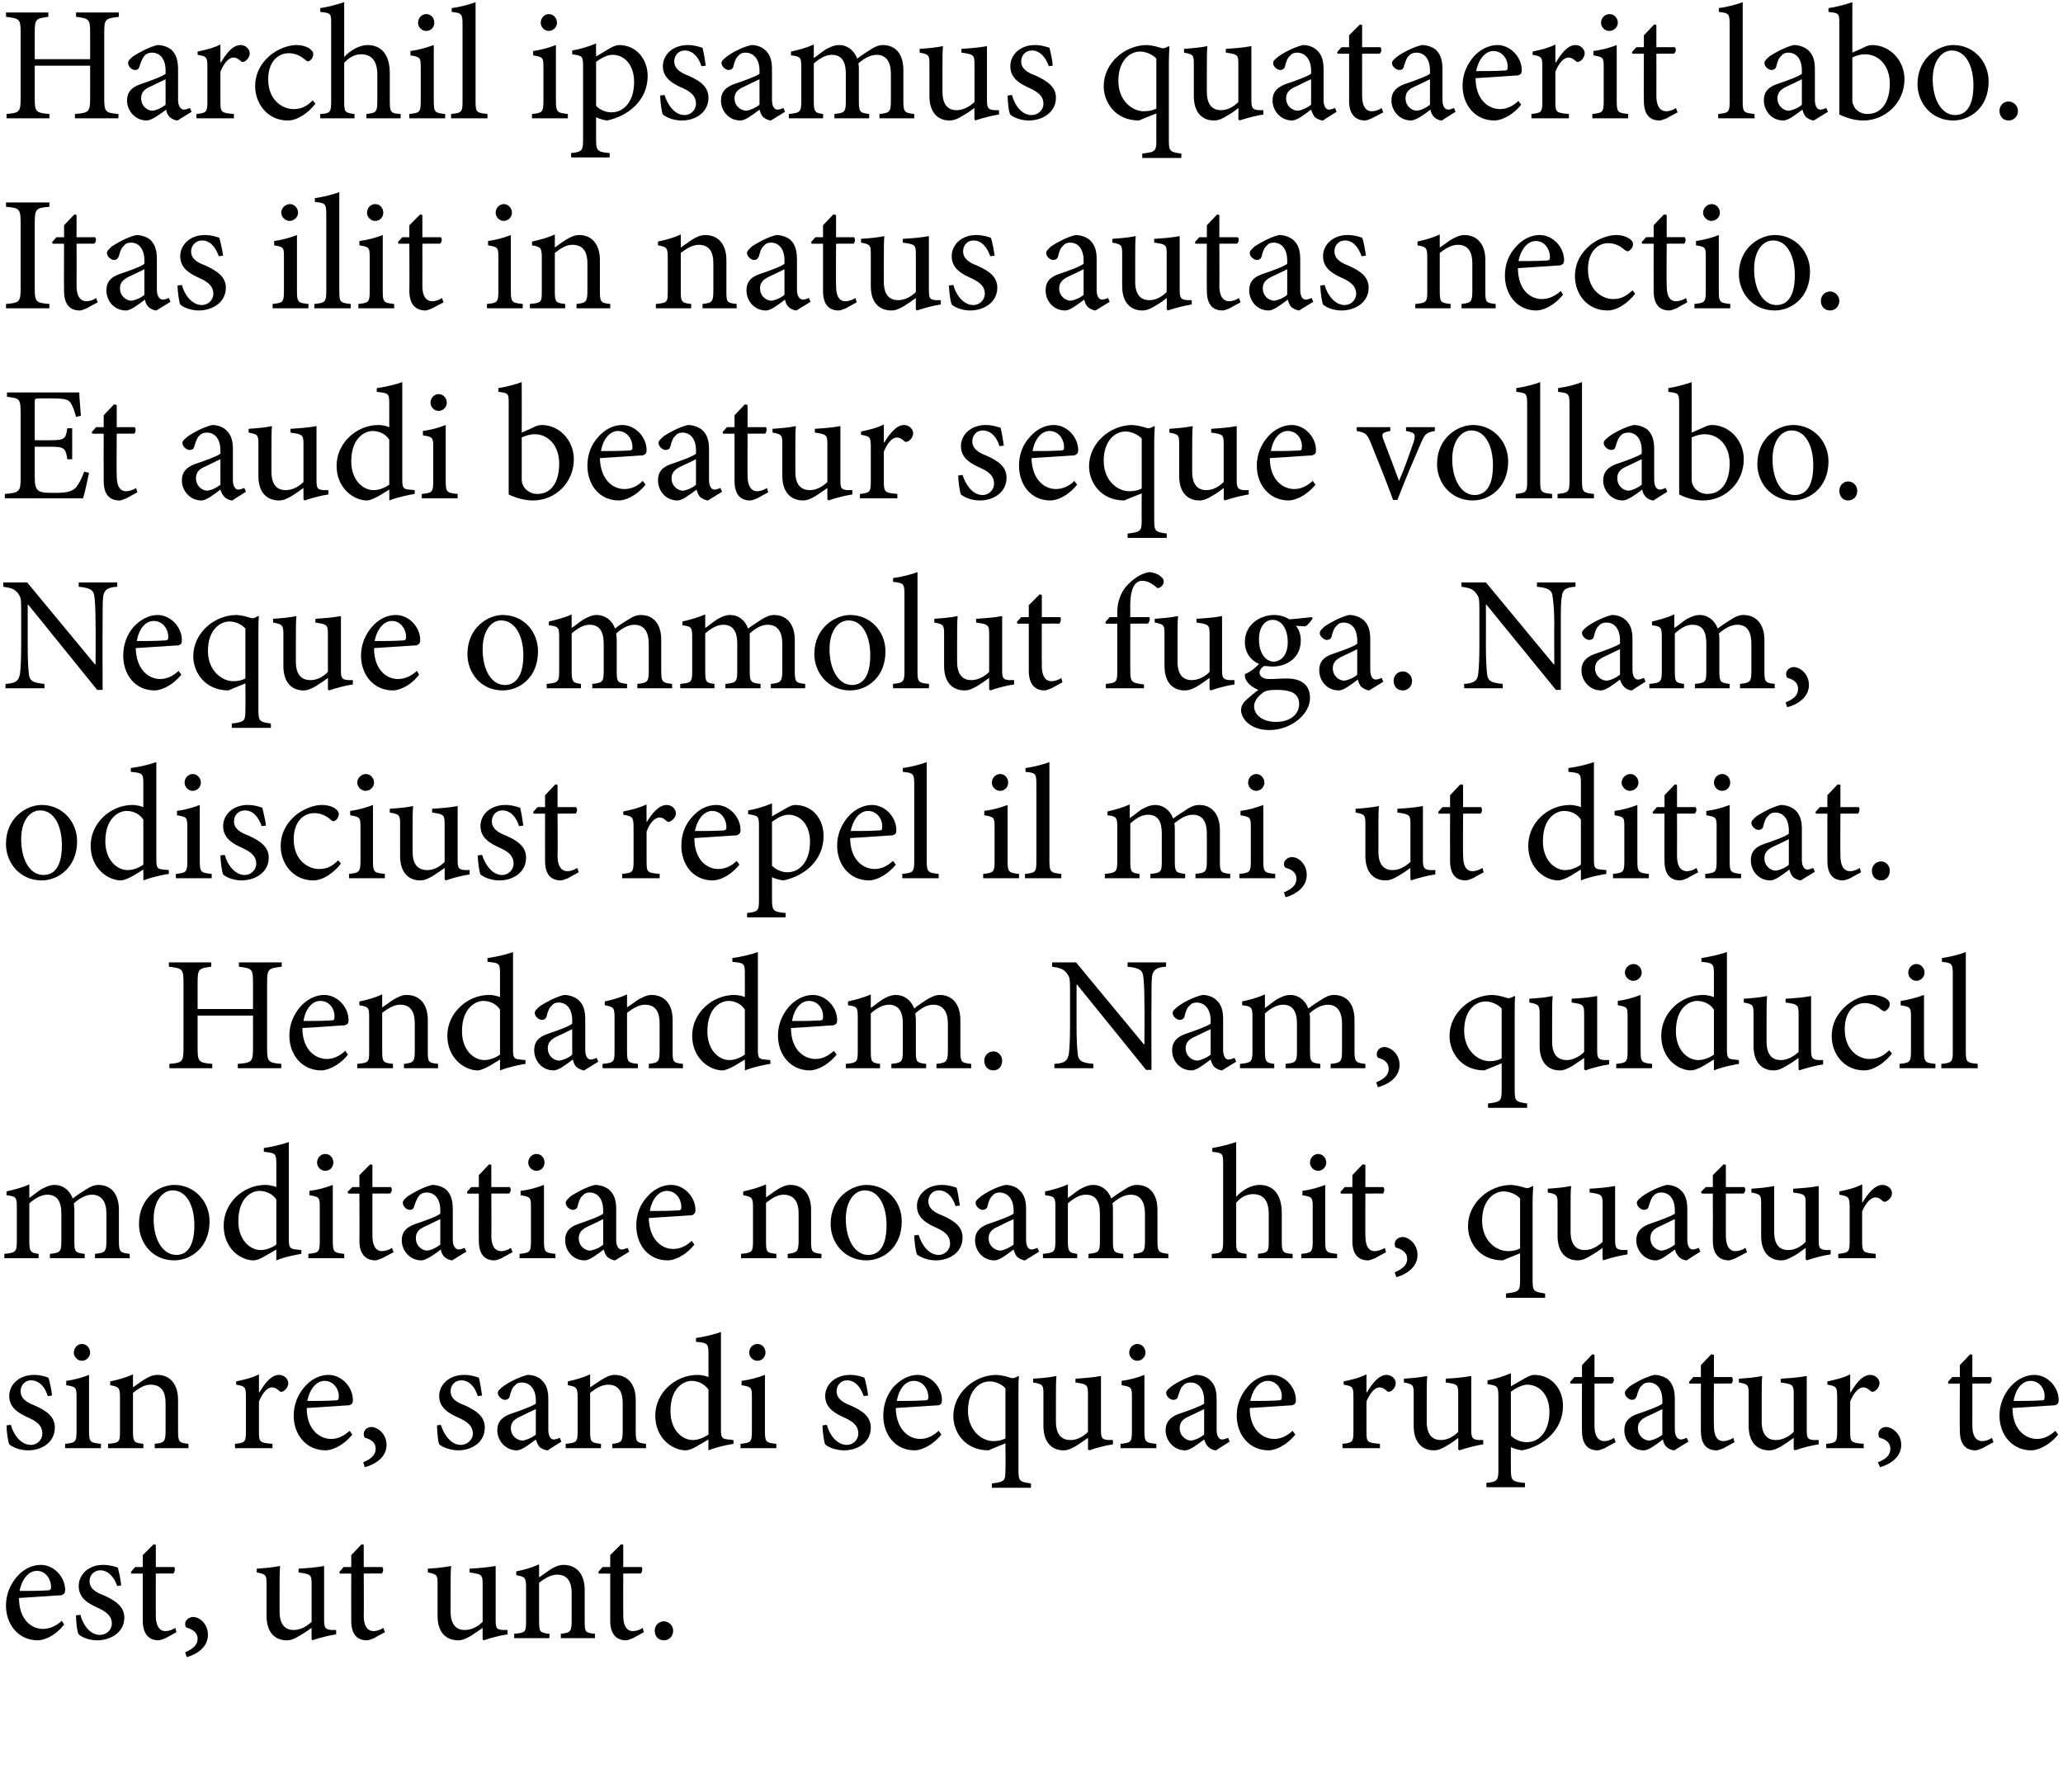 <?xml version="1.0" standalone="no"?><!DOCTYPE svg PUBLIC "-//W3C//DTD SVG 1.1//EN" "http://www.w3.org/Graphics/SVG/1.1/DTD/svg11.dtd"><svg xmlns="http://www.w3.org/2000/svg" version="1.1" width="380px" height="330.2px" viewBox="0 0 380 330.2"><desc>Harchil ipsamus quataerit labo Itas ilit in natus autas nectio Et audi beatur seque vollabo Neque ommolut fuga Na</desc><defs/><g id="Polygon7424"><path d="m11.8 299.3c-1.8 2.3-3.9 2.9-4.8 2.9c-3.7 0-5.9-3-5.9-6.4c0-2.1.8-3.9 2-5.3c1.2-1.4 2.8-2.2 4.4-2.2c2.5 0 4.5 2.3 4.5 4.6c0 .6-.2.8-.7 1c-.5 0-4.3.3-7.8.5c0 4 2.3 5.7 4.4 5.7c1.2 0 2.4-.5 3.5-1.5c0 0 .4.7.4.7zm-8.2-6.2c1.7 0 3.4 0 5.1-.1c.5 0 .7-.1.7-.6c0-1.5-1-3-2.6-3c-1.4 0-2.7 1.3-3.2 3.7zm18-.9c-.6-1.7-1.7-2.9-3.1-2.9c-1.2 0-2 .9-2 2c0 1.4 1.2 2.1 2.6 2.6c2.2 1 3.8 2.1 3.8 4.1c0 2.8-2.6 4.2-5 4.2c-1.5 0-2.9-.6-3.4-1.1c-.3-.4-.5-2.4-.5-3.5c0 0 .8-.1.8-.1c.5 1.9 1.8 3.7 3.6 3.7c1.2 0 2.2-.9 2.2-2.1c0-1.3-.9-2.1-2.4-2.8c-1.8-.8-3.7-1.8-3.7-4.1c0-2.1 1.8-3.9 4.5-3.9c1.2 0 2.1.3 2.7.5c.2.7.6 2.5.6 3.3c0 0-.7.1-.7.1zm8.9 9.6c-.5.2-1 .4-1.3.4c-1.8 0-2.9-1.2-2.9-3.6c.01 0 0-8.7 0-8.7l-2.1 0l-.1-.3l.8-.9l1.4 0l0-2.2l2-2l.4.1l0 4.1c0 0 3.37 0 3.4 0c.2.3.1 1-.2 1.2c-.01-.03-3.2 0-3.2 0c0 0-.02 7.68 0 7.7c0 2.4 1 2.9 1.7 2.9c.8 0 1.5-.3 1.9-.6c-.02.05.2.8.2.8c0 0-1.99 1.08-2 1.1zm7.8-.6c0 2.3-2.1 3.6-3.9 4.1c0 0-.3-.9-.3-.9c1.4-.6 2.3-1.3 2.3-2.5c0-1.1-.9-1.7-1.9-2c-.2 0-.4-.2-.4-.7c0-.8.8-1.3 1.5-1.3c1.1 0 2.7 1.2 2.7 3.3zm23.6-.1c-1.3.2-2.9.6-4.4 1.1c.04-.03-.1-.2-.1-.2c0 0-.04-2.14 0-2.1c-.7.5-1.4 1-2.3 1.5c-.8.5-1.5.8-2.3.8c-2 0-3.7-1.3-3.7-4.5c0 0 0-5.9 0-5.9c0-1.6-.1-1.8-1.8-2.1c0 0 0-.7 0-.7c1.4-.1 2.8-.2 4.3-.5c-.1.9-.1 2.3-.1 4.4c0 0 0 4 0 4c0 2.7 1.3 3.4 2.6 3.4c1.1 0 2.2-.5 3.3-1.5c0 0 0-7 0-7c0-1.7-.2-1.8-2.4-2.1c0 0 0-.7 0-.7c1.6-.1 3.1-.2 4.7-.5c0 0 0 10 0 10c0 1.5.3 1.7 1.4 1.8c.01-.02.8 0 .8 0c0 0 .05.79 0 .8zm7 .7c-.5.2-1 .4-1.3.4c-1.9 0-2.9-1.2-2.9-3.6c-.02 0 0-8.7 0-8.7l-2.1 0l-.1-.3l.8-.9l1.4 0l0-2.2l1.9-2l.4.1l0 4.1c0 0 3.44 0 3.4 0c.3.3.2 1-.1 1.2c-.04-.03-3.3 0-3.3 0c0 0 .05 7.68 0 7.7c0 2.4 1 2.9 1.8 2.9c.7 0 1.4-.3 1.8-.6c.05.05.3.8.3.8c0 0-2.02 1.08-2 1.1zm24.6-.7c-1.4.2-2.9.6-4.4 1.1c-.03-.03-.2-.2-.2-.2c0 0-.01-2.14 0-2.1c-.7.5-1.4 1-2.2 1.5c-.9.5-1.5.8-2.3.8c-2.1 0-3.8-1.3-3.8-4.5c0 0 0-5.9 0-5.9c0-1.6-.1-1.8-1.8-2.1c0 0 0-.7 0-.7c1.4-.1 2.9-.2 4.3-.5c-.1.9-.1 2.3-.1 4.4c0 0 0 4 0 4c0 2.7 1.3 3.4 2.6 3.4c1.1 0 2.3-.5 3.3-1.5c0 0 0-7 0-7c0-1.7-.2-1.8-2.4-2.1c0 0 0-.7 0-.7c1.6-.1 3.2-.2 4.8-.5c0 0 0 10 0 10c0 1.5.2 1.7 1.3 1.8c.04-.02.9 0 .9 0c0 0-.02.79 0 .8zm9.8.7c0 0 .02-.77 0-.8c1.8-.2 2-.4 2-2.5c0 0 0-5 0-5c0-2-.7-3.4-2.7-3.4c-1.2 0-2.4.8-3.3 1.5c0 0 0 7.1 0 7.1c0 2 .2 2.1 1.9 2.3c.05.03 0 .8 0 .8l-6.5 0c0 0 .04-.77 0-.8c2.1-.2 2.2-.3 2.2-2.3c0 0 0-6.2 0-6.2c0-1.9-.2-2-1.8-2.3c0 0 0-.7 0-.7c1.5-.3 2.9-.7 4.2-1.3c0 0 0 2.4 0 2.4c.6-.4 1.3-.9 2-1.4c.8-.5 1.6-.9 2.5-.9c2.4 0 3.9 1.7 3.9 4.6c0 0 0 5.8 0 5.8c0 2 .1 2.1 1.9 2.3c-.04.03 0 .8 0 .8l-6.3 0zm13.3 0c-.5.2-1 .4-1.3.4c-1.8 0-2.9-1.2-2.9-3.6c.01 0 0-8.7 0-8.7l-2.1 0l-.1-.3l.8-.9l1.4 0l0-2.2l2-2l.4.1l0 4.1c0 0 3.37 0 3.4 0c.2.3.1 1-.2 1.2c-.01-.03-3.2 0-3.2 0c0 0-.02 7.68 0 7.7c0 2.4 1 2.9 1.7 2.9c.8 0 1.5-.3 1.9-.6c-.02.05.2.8.2.8c0 0-1.99 1.08-2 1.1zm4-1.4c0-.9.7-1.7 1.7-1.7c.9 0 1.7.8 1.7 1.7c0 1.1-.8 1.8-1.7 1.8c-1 0-1.7-.7-1.7-1.8z" stroke="none" fill="#000"/></g><g id="Polygon7423"><path d="m8.8 257.2c-.5-1.7-1.6-2.9-3.1-2.9c-1.1 0-1.9.9-1.9 2c0 1.4 1.2 2.1 2.5 2.6c2.3 1 3.8 2.1 3.8 4.1c0 2.8-2.5 4.2-4.9 4.2c-1.6 0-2.9-.6-3.5-1.1c-.2-.4-.5-2.4-.5-3.5c0 0 .8-.1.8-.1c.5 1.9 1.9 3.7 3.7 3.7c1.1 0 2.1-.9 2.1-2.1c0-1.3-.8-2.1-2.3-2.8c-1.8-.8-3.8-1.8-3.8-4.1c0-2.1 1.8-3.9 4.6-3.9c1.2 0 2 .3 2.6.5c.3.7.6 2.5.7 3.3c0 0-.8.1-.8.1zm4.8-8c0-.9.7-1.6 1.5-1.6c.8 0 1.5.7 1.5 1.6c0 .8-.7 1.5-1.5 1.5c-.8 0-1.5-.7-1.5-1.5zm-1.6 17.6c0 0-.03-.77 0-.8c1.9-.2 2.1-.3 2.1-2.4c0 0 0-6.2 0-6.2c0-1.8-.1-1.9-1.9-2.2c0 0 0-.8 0-.8c1.5-.2 2.9-.6 4.2-1.1c0 0 0 10.3 0 10.3c0 2.1.2 2.2 2.2 2.4c-.03.03 0 .8 0 .8l-6.6 0zm16.5 0c0 0 0-.77 0-.8c1.8-.2 2-.4 2-2.5c0 0 0-5 0-5c0-2-.7-3.4-2.8-3.4c-1.2 0-2.3.8-3.2 1.5c0 0 0 7.1 0 7.1c0 2 .2 2.1 1.9 2.3c.03.03 0 .8 0 .8l-6.5 0c0 0 .02-.77 0-.8c2.1-.2 2.2-.3 2.2-2.3c0 0 0-6.2 0-6.2c0-1.9-.2-2-1.8-2.3c0 0 0-.7 0-.7c1.4-.3 2.9-.7 4.2-1.3c0 0 0 2.4 0 2.4c.6-.4 1.2-.9 2-1.4c.8-.5 1.6-.9 2.5-.9c2.3 0 3.8 1.7 3.8 4.6c0 0 0 5.8 0 5.8c0 2 .2 2.1 1.9 2.3c.04.03 0 .8 0 .8l-6.2 0zm19.3-10.3c.9-1.5 2.1-3.2 3.6-3.2c1 0 1.7.8 1.7 1.5c0 .6-.4 1.2-.9 1.5c-.4.2-.7.1-.8-.1c-.5-.4-.8-.6-1.3-.6c-.8 0-1.7.9-2.4 2.6c0 0 0 5.5 0 5.5c0 2 .1 2.1 2.5 2.3c-.04.03 0 .8 0 .8l-6.9 0c0 0-.04-.77 0-.8c1.8-.2 2-.3 2-2.3c0 0 0-6.2 0-6.2c0-2-.1-2.1-1.8-2.4c0 0 0-.6 0-.6c1.4-.3 2.8-.6 4.2-1.3c0 .05 0 3.3 0 3.3c0 0 .06.02.1 0zm17.1 7.8c-1.9 2.3-4 2.9-4.9 2.9c-3.7 0-5.9-3-5.9-6.4c0-2.1.8-3.9 2-5.3c1.2-1.4 2.8-2.2 4.4-2.2c2.5 0 4.5 2.3 4.5 4.6c0 .6-.1.8-.7 1c-.5 0-4.2.3-7.8.5c0 4 2.4 5.7 4.5 5.7c1.2 0 2.3-.5 3.4-1.5c0 0 .5.7.5.7zm-8.3-6.2c1.7 0 3.4 0 5.1-.1c.5 0 .7-.1.7-.6c.1-1.5-1-3-2.6-3c-1.4 0-2.7 1.3-3.2 3.7zm14.6 8.1c0 2.3-2.1 3.6-4 4.1c0 0-.3-.9-.3-.9c1.4-.6 2.3-1.3 2.3-2.5c0-1.1-.8-1.7-1.9-2c-.1 0-.3-.2-.3-.7c0-.8.7-1.3 1.4-1.3c1.1 0 2.8 1.2 2.8 3.3zm16.8-9c-.5-1.7-1.6-2.9-3-2.9c-1.2 0-2 .9-2 2c0 1.4 1.2 2.1 2.6 2.6c2.2 1 3.7 2.1 3.7 4.1c0 2.8-2.5 4.2-4.9 4.2c-1.5 0-2.9-.6-3.5-1.1c-.2-.4-.4-2.4-.4-3.5c0 0 .7-.1.7-.1c.6 1.9 1.9 3.7 3.7 3.7c1.1 0 2.2-.9 2.2-2.1c0-1.3-.9-2.1-2.4-2.8c-1.8-.8-3.8-1.8-3.8-4.1c0-2.1 1.8-3.9 4.6-3.9c1.2 0 2 .3 2.7.5c.2.7.5 2.5.6 3.3c0 0-.8.1-.8.1zm12.9 10c-.5 0-1.1-.3-1.5-.6c-.3-.4-.5-.8-.7-1.4c-1.2.9-2.6 2-3.5 2c-2.1 0-3.6-1.8-3.6-3.7c0-1.5.8-2.4 2.4-3c1.8-.6 4-1.4 4.7-1.9c0 0 0-.6 0-.6c0-2.1-1.1-3.3-2.6-3.3c-.6 0-1 .2-1.3.6c-.4.3-.7 1-.9 1.9c-.1.5-.5.7-.9.7c-.5 0-1.3-.6-1.3-1.3c0-.4.4-.7 1-1.2c.8-.6 2.8-1.7 4.5-2.1c.9 0 1.8.3 2.4.8c1.1.9 1.4 2.1 1.4 3.7c0 0 0 5.6 0 5.6c0 1.3.5 1.8 1 1.8c.4 0 .8-.2 1.1-.3c.01-.04.3.7.3.7c0 0-2.54 1.57-2.5 1.6zm-2.2-7.6c-.7.3-2.1 1-2.7 1.3c-1.2.5-1.9 1.1-1.9 2.2c0 1.5 1.2 2.3 2.2 2.3c.7-.1 1.8-.6 2.4-1.1c0 0 0-4.7 0-4.7zm14.1 7.2c0 0-.03-.77 0-.8c1.7-.2 1.9-.4 1.9-2.5c0 0 0-5 0-5c0-2-.7-3.4-2.7-3.4c-1.2 0-2.4.8-3.3 1.5c0 0 0 7.1 0 7.1c0 2 .2 2.1 2 2.3c0 .03 0 .8 0 .8l-6.5 0c0 0-.01-.77 0-.8c2-.2 2.2-.3 2.2-2.3c0 0 0-6.2 0-6.2c0-1.9-.2-2-1.8-2.3c0 0 0-.7 0-.7c1.4-.3 2.8-.7 4.1-1.3c0 0 0 2.4 0 2.4c.6-.4 1.3-.9 2.1-1.4c.8-.5 1.6-.9 2.4-.9c2.4 0 3.9 1.7 3.9 4.6c0 0 0 5.8 0 5.8c0 2 .2 2.1 1.9 2.3c.01.03 0 .8 0 .8l-6.2 0zm22.3-.8c-.6.1-2.9.5-4.6 1.2c-.03-.03 0-2 0-2c0 0-1.86 1.1-1.9 1.1c-1.1.7-1.9.9-2.3.9c-2.4 0-5.6-2.2-5.6-6.4c0-4.2 3.7-7.5 7.8-7.5c.4 0 1.3.1 2 .4c0 0 0-4.3 0-4.3c0-1.9-.2-2-2.3-2.2c0 0 0-.7 0-.7c1.5-.2 3.5-.7 4.6-1.1c0 0 0 18 0 18c0 1.5.2 1.7 1.4 1.8c-.04-.01.9.1.9.1c0 0 .02.73 0 .7zm-4.6-10c-.8-1.1-2-1.6-3.1-1.6c-1.4 0-3.9 1.2-3.9 5.6c0 3.5 2.2 5.3 4.1 5.3c1.1 0 2.1-.5 2.9-1c0 0 0-8.3 0-8.3zm7.5-6.8c0-.9.7-1.6 1.5-1.6c.9 0 1.5.7 1.5 1.6c0 .8-.6 1.5-1.5 1.5c-.8 0-1.5-.7-1.5-1.5zm-1.6 17.6c0 0 .01-.77 0-.8c1.9-.2 2.1-.3 2.1-2.4c0 0 0-6.2 0-6.2c0-1.8-.1-1.9-1.9-2.2c0 0 0-.8 0-.8c1.5-.2 3-.6 4.3-1.1c0 0 0 10.3 0 10.3c0 2.1.2 2.2 2.1 2.4c.01.03 0 .8 0 .8l-6.6 0zm22.7-9.6c-.6-1.7-1.6-2.9-3.1-2.9c-1.1 0-1.9.9-1.9 2c0 1.4 1.2 2.1 2.5 2.6c2.3 1 3.8 2.1 3.8 4.1c0 2.8-2.5 4.2-4.9 4.2c-1.6 0-3-.6-3.5-1.1c-.2-.4-.5-2.4-.5-3.5c0 0 .8-.1.8-.1c.5 1.9 1.9 3.7 3.7 3.7c1.1 0 2.1-.9 2.1-2.1c0-1.3-.8-2.1-2.3-2.8c-1.8-.8-3.8-1.8-3.8-4.1c0-2.1 1.8-3.9 4.6-3.9c1.2 0 2 .3 2.6.5c.3.7.6 2.5.7 3.3c0 0-.8.1-.8.1zm14.3 7.1c-1.9 2.3-4 2.9-4.9 2.9c-3.7 0-5.8-3-5.8-6.4c0-2.1.7-3.9 1.9-5.3c1.3-1.4 2.9-2.2 4.4-2.2c2.5 0 4.5 2.3 4.5 4.6c0 .6-.1.8-.6 1c-.6 0-4.3.3-7.9.5c.1 4 2.4 5.7 4.5 5.7c1.2 0 2.3-.5 3.4-1.5c0 0 .5.7.5.7zm-8.2-6.2c1.7 0 3.3 0 5-.1c.6 0 .8-.1.8-.6c0-1.5-1-3-2.7-3c-1.4 0-2.7 1.3-3.1 3.7zm17.5 16c0 0 0-.84 0-.8c2.3-.3 2.5-.4 2.5-2.5c.05-.03 0-4.9 0-4.9c0 0-3.13 1.27-3.1 1.3c-4.4 0-6.5-3.4-6.5-6.3c0-4.3 3.9-7.6 8-7.6c1.1.1 1.8.3 2.1.4c.4.1.6.2.8.2c.2 0 .6-.1 1.1-.4c0 0 .1.1.1.1c-.1.7-.1 1.2-.1 3.2c0 0 0 14 0 14c0 2.1.2 2.2 2.3 2.5c0-.04 0 .8 0 .8l-7.2 0zm2.5-18.3c-.6-.8-1.9-1.3-2.9-1.3c-2 0-4 1.8-4 5.4c0 3.6 2.5 5.6 4.7 5.6c1 0 1.6-.2 2.2-.5c0 0 0-9.2 0-9.2zm19.8 10.3c-1.4.2-2.9.6-4.4 1.1c.01-.03-.2-.2-.2-.2c0 0 .03-2.14 0-2.1c-.7.5-1.4 1-2.2 1.5c-.9.5-1.5.8-2.3.8c-2 0-3.7-1.3-3.7-4.5c0 0 0-5.9 0-5.9c0-1.6-.1-1.8-1.9-2.1c0 0 0-.7 0-.7c1.5-.1 2.9-.2 4.3-.5c-.1.9-.1 2.3-.1 4.4c0 0 0 4 0 4c0 2.7 1.3 3.4 2.7 3.4c1.1 0 2.2-.5 3.2-1.5c0 0 0-7 0-7c0-1.7-.2-1.8-2.3-2.1c0 0 0-.7 0-.7c1.5-.1 3.1-.2 4.7-.5c0 0 0 10 0 10c0 1.5.2 1.7 1.4 1.8c-.02-.02.8 0 .8 0c0 0 .02.79 0 .8zm3-16.9c0-.9.7-1.6 1.5-1.6c.8 0 1.5.7 1.5 1.6c0 .8-.7 1.5-1.5 1.5c-.8 0-1.5-.7-1.5-1.5zm-1.6 17.6c0 0-.03-.77 0-.8c1.9-.2 2.1-.3 2.1-2.4c0 0 0-6.2 0-6.2c0-1.8-.1-1.9-1.9-2.2c0 0 0-.8 0-.8c1.5-.2 2.9-.6 4.2-1.1c0 0 0 10.3 0 10.3c0 2.1.2 2.2 2.2 2.4c-.03.03 0 .8 0 .8l-6.6 0zm17.6.4c-.5 0-1.1-.3-1.4-.6c-.4-.4-.6-.8-.8-1.4c-1.2.9-2.6 2-3.5 2c-2.1 0-3.6-1.8-3.6-3.7c0-1.5.8-2.4 2.4-3c1.8-.6 4-1.4 4.7-1.9c0 0 0-.6 0-.6c0-2.1-1-3.3-2.5-3.3c-.6 0-1.1.2-1.4.6c-.4.3-.6 1-.9 1.9c-.1.5-.4.7-.9.7c-.5 0-1.3-.6-1.3-1.3c0-.4.4-.7 1-1.2c.8-.6 2.8-1.7 4.5-2.1c.9 0 1.8.3 2.4.8c1.1.9 1.4 2.1 1.4 3.7c0 0 0 5.6 0 5.6c0 1.3.5 1.8 1 1.8c.4 0 .8-.2 1.1-.3c.03-.04.3.7.3.7c0 0-2.52 1.57-2.5 1.6zm-2.2-7.6c-.6.3-2.1 1-2.7 1.3c-1.2.5-1.8 1.1-1.8 2.2c0 1.5 1.2 2.3 2.1 2.3c.8-.1 1.8-.6 2.4-1.1c0 0 0-4.7 0-4.7zm16.8 4.7c-1.9 2.3-4 2.9-4.9 2.9c-3.7 0-5.9-3-5.9-6.4c0-2.1.8-3.9 2-5.3c1.2-1.4 2.8-2.2 4.4-2.2c2.5 0 4.5 2.3 4.5 4.6c0 .6-.1.8-.7 1c-.5 0-4.2.3-7.8.5c0 4 2.4 5.7 4.5 5.7c1.2 0 2.3-.5 3.4-1.5c0 0 .5.7.5.7zm-8.3-6.2c1.7 0 3.4 0 5.1-.1c.5 0 .7-.1.7-.6c.1-1.5-1-3-2.6-3c-1.4 0-2.7 1.3-3.2 3.7zm21.5-1.6c.9-1.5 2.1-3.2 3.6-3.2c1 0 1.7.8 1.7 1.5c0 .6-.4 1.2-.9 1.5c-.4.2-.7.1-.8-.1c-.5-.4-.8-.6-1.3-.6c-.8 0-1.7.9-2.4 2.6c0 0 0 5.5 0 5.5c0 2 .1 2.1 2.5 2.3c-.05.03 0 .8 0 .8l-6.9 0c0 0-.05-.77 0-.8c1.8-.2 2-.3 2-2.3c0 0 0-6.2 0-6.2c0-2-.1-2.1-1.8-2.4c0 0 0-.6 0-.6c1.4-.3 2.8-.6 4.2-1.3c-.01.05 0 3.3 0 3.3c0 0 .05.02.1 0zm21.4 9.6c-1.3.2-2.9.6-4.4 1.1c.02-.03-.2-.2-.2-.2c0 0 .04-2.14 0-2.1c-.6.5-1.3 1-2.2 1.5c-.8.5-1.5.8-2.3.8c-2 0-3.7-1.3-3.7-4.5c0 0 0-5.9 0-5.9c0-1.6-.1-1.8-1.8-2.1c0 0 0-.7 0-.7c1.4-.1 2.8-.2 4.3-.5c-.1.9-.1 2.3-.1 4.4c0 0 0 4 0 4c0 2.7 1.3 3.4 2.6 3.4c1.1 0 2.2-.5 3.2-1.5c0 0 0-7 0-7c0-1.7-.1-1.8-2.3-2.1c0 0 0-.7 0-.7c1.6-.1 3.1-.2 4.7-.5c0 0 0 10 0 10c0 1.5.3 1.7 1.4 1.8c-.01-.02.8 0 .8 0c0 0 .03.79 0 .8zm7.9-12.3c.5-.3 1.1-.5 1.5-.5c3.3 0 5.3 2.7 5.3 5.7c0 4.5-3.6 7.4-7.5 8.2c-.9-.1-1.7-.4-2.1-.6c0 0 0 4 0 4c0 2.2.2 2.4 2.6 2.6c-.02 0 0 .8 0 .8l-7.1 0c0 0-.03-.8 0-.8c1.9-.2 2.2-.4 2.2-2.3c0 0 0-13.6 0-13.6c0-2-.2-2-2-2.3c0 0 0-.7 0-.7c1.2-.2 2.9-.7 4.3-1.3c.03.04 0 2.4 0 2.4c0 0 2.79-1.61 2.8-1.6zm-2.8 10.7c.7.7 1.8 1.2 2.9 1.2c2.5 0 4.2-2.2 4.2-5.6c0-3.2-1.9-5-4.1-5c-.9 0-2.2.7-3 1.3c0 0 0 8.1 0 8.1zm17.3 2.3c-.6.2-1 .4-1.3.4c-1.9 0-2.9-1.2-2.9-3.6c-.05 0 0-8.7 0-8.7l-2.1 0l-.1-.3l.8-.9l1.4 0l0-2.2l1.9-2l.4.1l0 4.1c0 0 3.41 0 3.4 0c.3.3.2 1-.2 1.2c.03-.03-3.2 0-3.2 0c0 0 .02 7.68 0 7.7c0 2.4 1 2.9 1.8 2.9c.7 0 1.4-.3 1.8-.6c.02.05.3.8.3.8c0 0-2.05 1.08-2 1.1zm12.8.4c-.4 0-1.1-.3-1.4-.6c-.4-.4-.6-.8-.7-1.4c-1.2.9-2.6 2-3.5 2c-2.2 0-3.6-1.8-3.6-3.7c0-1.5.7-2.4 2.4-3c1.8-.6 4-1.4 4.6-1.9c0 0 0-.6 0-.6c0-2.1-1-3.3-2.5-3.3c-.6 0-1 .2-1.3.6c-.4.3-.7 1-.9 1.9c-.2.5-.5.7-.9.7c-.5 0-1.3-.6-1.3-1.3c0-.4.4-.7.9-1.2c.9-.6 2.8-1.7 4.5-2.1c.9 0 1.8.3 2.5.8c1 .9 1.3 2.1 1.3 3.7c0 0 0 5.6 0 5.6c0 1.3.6 1.8 1.1 1.8c.4 0 .8-.2 1.1-.3c-.03-.04.3.7.3.7c0 0-2.58 1.57-2.6 1.6zm-2.2-7.6c-.6.3-2 1-2.7 1.3c-1.1.5-1.8 1.1-1.8 2.2c0 1.5 1.2 2.3 2.1 2.3c.8-.1 1.9-.6 2.4-1.1c0 0 0-4.7 0-4.7zm11.3 7.2c-.5.2-1 .4-1.3.4c-1.9 0-2.9-1.2-2.9-3.6c-.02 0 0-8.7 0-8.7l-2.1 0l-.1-.3l.8-.9l1.4 0l0-2.2l1.9-2l.5.1l0 4.1c0 0 3.34 0 3.3 0c.3.3.2 1-.1 1.2c-.04-.03-3.2 0-3.2 0c0 0-.05 7.68 0 7.7c0 2.4.9 2.9 1.7 2.9c.7 0 1.4-.3 1.9-.6c-.05.05.2.8.2.8c0 0-2.02 1.08-2 1.1zm17.5-.7c-1.4.2-2.9.6-4.4 1.1c-.04-.03-.2-.2-.2-.2c0 0-.02-2.14 0-2.1c-.7.5-1.4 1-2.2 1.5c-.9.5-1.5.8-2.3.8c-2.1 0-3.8-1.3-3.8-4.5c0 0 0-5.9 0-5.9c0-1.6-.1-1.8-1.8-2.1c0 0 0-.7 0-.7c1.4-.1 2.9-.2 4.3-.5c-.1.9-.1 2.3-.1 4.4c0 0 0 4 0 4c0 2.7 1.3 3.4 2.6 3.4c1.1 0 2.3-.5 3.3-1.5c0 0 0-7 0-7c0-1.7-.2-1.8-2.4-2.1c0 0 0-.7 0-.7c1.6-.1 3.2-.2 4.8-.5c0 0 0 10 0 10c0 1.5.2 1.7 1.3 1.8c.03-.02.9 0 .9 0c0 0-.03.79 0 .8zm5.9-9.6c.9-1.5 2.1-3.2 3.6-3.2c1 0 1.7.8 1.7 1.5c0 .6-.4 1.2-.9 1.5c-.4.2-.7.1-.8-.1c-.5-.4-.8-.6-1.3-.6c-.8 0-1.7.9-2.4 2.6c0 0 0 5.5 0 5.5c0 2 .1 2.1 2.5 2.3c-.05.03 0 .8 0 .8l-6.9 0c0 0-.05-.77 0-.8c1.8-.2 2-.3 2-2.3c0 0 0-6.2 0-6.2c0-2-.1-2.1-1.8-2.4c0 0 0-.6 0-.6c1.4-.3 2.8-.6 4.2-1.3c-.01.05 0 3.3 0 3.3c0 0 .05.02.1 0zm9.3 9.7c0 2.3-2.1 3.6-3.9 4.1c0 0-.4-.9-.4-.9c1.5-.6 2.3-1.3 2.3-2.5c0-1.1-.8-1.7-1.9-2c-.1 0-.3-.2-.3-.7c0-.8.7-1.3 1.4-1.3c1.1 0 2.8 1.2 2.8 3.3zm15 .6c-.6.2-1 .4-1.3.4c-1.9 0-2.9-1.2-2.9-3.6c-.05 0 0-8.7 0-8.7l-2.1 0l-.1-.3l.8-.9l1.4 0l0-2.2l1.9-2l.4.1l0 4.1c0 0 3.41 0 3.4 0c.3.3.2 1-.2 1.2c.03-.03-3.2 0-3.2 0c0 0 .02 7.68 0 7.7c0 2.4 1 2.9 1.8 2.9c.7 0 1.4-.3 1.8-.6c.02.05.3.8.3.8c0 0-2.05 1.08-2 1.1zm13.9-2.5c-1.9 2.3-4 2.9-4.9 2.9c-3.7 0-5.9-3-5.9-6.4c0-2.1.8-3.9 2-5.3c1.2-1.4 2.9-2.2 4.4-2.2c2.5 0 4.5 2.3 4.5 4.6c0 .6-.1.8-.7 1c-.5 0-4.2.3-7.8.5c0 4 2.4 5.7 4.5 5.7c1.2 0 2.3-.5 3.4-1.5c0 0 .5.7.5.7zm-8.2-6.2c1.6 0 3.3 0 5-.1c.6 0 .7-.1.7-.6c.1-1.5-.9-3-2.6-3c-1.4 0-2.7 1.3-3.1 3.7z" stroke="none" fill="#000"/></g><g id="Polygon7422"><path d="m17.5 231.8c0 0-.01-.77 0-.8c1.8-.2 2.1-.3 2.1-2.4c0 0 0-5 0-5c0-2.1-.8-3.5-2.7-3.5c-1 0-2.2.6-3.3 1.6c0 .3.1.7.1 1.2c0 0 0 5.9 0 5.9c0 1.9.2 2 1.9 2.2c0 .03 0 .8 0 .8l-6.4 0c0 0-.02-.77 0-.8c1.8-.2 2.1-.3 2.1-2.3c0 0 0-5.1 0-5.1c0-2.3-.8-3.5-2.6-3.5c-1.2 0-2.4.8-3.3 1.6c0 0 0 7 0 7c0 2 .3 2.1 1.7 2.3c.04.03 0 .8 0 .8l-6.3 0c0 0 .01-.77 0-.8c2-.2 2.3-.3 2.3-2.3c0 0 0-6.2 0-6.2c0-1.9-.1-2.1-1.9-2.3c0 0 0-.7 0-.7c1.3-.3 2.9-.7 4.2-1.3c0 0 0 2.5 0 2.5c.6-.4 1.3-1 2.2-1.6c.8-.4 1.5-.8 2.5-.8c1.4 0 2.7.9 3.3 2.5c.9-.7 1.7-1.2 2.5-1.7c.6-.4 1.4-.8 2.2-.8c2.4 0 3.8 1.7 3.8 4.6c0 0 0 5.8 0 5.8c0 2 .3 2.1 2 2.3c-.02.03 0 .8 0 .8l-6.4 0zm21.1-6.8c0 4.9-3.5 7.2-6.5 7.2c-4.1 0-6.5-3.3-6.5-6.7c0-4.9 3.8-7.2 6.5-7.2c3.7 0 6.5 3 6.5 6.7zm-10.3-.4c0 3.8 1.7 6.6 4.2 6.6c1.8 0 3.3-1.4 3.3-5.5c0-3.5-1.4-6.4-4-6.4c-1.8 0-3.5 1.9-3.5 5.3zm27.2 6.4c-.6.1-2.9.5-4.6 1.2c-.02-.03 0-2 0-2c0 0-1.85 1.1-1.9 1.1c-1.1.7-1.9.9-2.3.9c-2.4 0-5.5-2.2-5.5-6.4c0-4.2 3.6-7.5 7.7-7.5c.4 0 1.3.1 2 .4c0 0 0-4.3 0-4.3c0-1.9-.2-2-2.3-2.2c0 0 0-.7 0-.7c1.5-.2 3.5-.7 4.6-1.1c0 0 0 18 0 18c0 1.5.3 1.7 1.4 1.8c-.03-.01.9.1.9.1c0 0 .03.73 0 .7zm-4.6-10c-.7-1.1-2-1.6-3.1-1.6c-1.4 0-3.9 1.2-3.9 5.6c0 3.5 2.2 5.3 4.1 5.3c1.1 0 2.2-.5 2.9-1c0 0 0-8.3 0-8.3zm7.5-6.8c0-.9.7-1.6 1.5-1.6c.9 0 1.5.7 1.5 1.6c0 .8-.6 1.5-1.5 1.5c-.8 0-1.5-.7-1.5-1.5zm-1.6 17.6c0 0 .02-.77 0-.8c1.9-.2 2.1-.3 2.1-2.4c0 0 0-6.2 0-6.2c0-1.8-.1-1.9-1.9-2.2c0 0 0-.8 0-.8c1.6-.2 3-.6 4.3-1.1c0 0 0 10.3 0 10.3c0 2.1.2 2.2 2.1 2.4c.02.03 0 .8 0 .8l-6.6 0zm13.6 0c-.5.2-1 .4-1.2.4c-1.9 0-3-1.2-3-3.6c.04 0 0-8.7 0-8.7l-2 0l-.2-.3l.9-.9l1.3 0l0-2.2l2-2l.4.1l0 4.1c0 0 3.4 0 3.4 0c.3.3.2 1-.2 1.2c.02-.03-3.2 0-3.2 0c0 0 .01 7.68 0 7.7c0 2.4 1 2.9 1.7 2.9c.8 0 1.5-.3 1.9-.6c.01.05.3.8.3.8c0 0-2.06 1.08-2.1 1.1zm12.9.4c-.4 0-1.1-.3-1.4-.6c-.4-.4-.6-.8-.7-1.4c-1.2.9-2.7 2-3.6 2c-2.1 0-3.6-1.8-3.6-3.7c0-1.5.8-2.4 2.5-3c1.8-.6 4-1.4 4.6-1.9c0 0 0-.6 0-.6c0-2.1-1-3.3-2.5-3.3c-.6 0-1.1.2-1.4.6c-.3.3-.6 1-.9 1.9c-.1.5-.4.7-.8.7c-.6 0-1.3-.6-1.3-1.3c0-.4.3-.7.9-1.2c.9-.6 2.8-1.7 4.5-2.1c.9 0 1.8.3 2.5.8c1 .9 1.3 2.1 1.3 3.7c0 0 0 5.6 0 5.6c0 1.3.6 1.8 1.1 1.8c.3 0 .8-.2 1.1-.3c-.04-.04.3.7.3.7c0 0-2.59 1.57-2.6 1.6zm-2.2-7.6c-.6.3-2.1 1-2.7 1.3c-1.2.5-1.8 1.1-1.8 2.2c0 1.5 1.2 2.3 2.1 2.3c.8-.1 1.8-.6 2.4-1.1c0 0 0-4.7 0-4.7zm11.3 7.2c-.5.2-1 .4-1.3.4c-1.9 0-2.9-1.2-2.9-3.6c-.03 0 0-8.7 0-8.7l-2.1 0l-.1-.3l.8-.9l1.4 0l0-2.2l1.9-2l.4.1l0 4.1c0 0 3.43 0 3.4 0c.3.3.2 1-.2 1.2c.05-.03-3.2 0-3.2 0c0 0 .04 7.68 0 7.7c0 2.4 1 2.9 1.8 2.9c.7 0 1.4-.3 1.8-.6c.04.05.3.8.3.8c0 0-2.03 1.08-2 1.1zm4.9-17.6c0-.9.7-1.6 1.5-1.6c.9 0 1.5.7 1.5 1.6c0 .8-.6 1.5-1.5 1.5c-.8 0-1.5-.7-1.5-1.5zm-1.6 17.6c0 0 .03-.77 0-.8c1.9-.2 2.1-.3 2.1-2.4c0 0 0-6.2 0-6.2c0-1.8-.1-1.9-1.9-2.2c0 0 0-.8 0-.8c1.6-.2 3-.6 4.3-1.1c0 0 0 10.3 0 10.3c0 2.1.2 2.2 2.1 2.4c.03.03 0 .8 0 .8l-6.6 0zm17.6.4c-.4 0-1-.3-1.4-.6c-.4-.4-.5-.8-.7-1.4c-1.2.9-2.6 2-3.5 2c-2.2 0-3.6-1.8-3.6-3.7c0-1.5.7-2.4 2.4-3c1.8-.6 4-1.4 4.6-1.9c0 0 0-.6 0-.6c0-2.1-1-3.3-2.5-3.3c-.6 0-1 .2-1.3.6c-.4.3-.7 1-.9 1.9c-.1.5-.5.7-.9.7c-.5 0-1.3-.6-1.3-1.3c0-.4.4-.7.9-1.2c.9-.6 2.8-1.7 4.5-2.1c.9 0 1.8.3 2.5.8c1.1.9 1.4 2.1 1.4 3.7c0 0 0 5.6 0 5.6c0 1.3.5 1.8 1 1.8c.4 0 .8-.2 1.1-.3c-.01-.04.3.7.3.7c0 0-2.56 1.57-2.6 1.6zm-2.2-7.6c-.6.3-2 1-2.7 1.3c-1.1.5-1.8 1.1-1.8 2.2c0 1.5 1.2 2.3 2.1 2.3c.8-.1 1.9-.6 2.4-1.1c0 0 0-4.7 0-4.7zm16.8 4.7c-1.9 2.3-3.9 2.9-4.9 2.9c-3.7 0-5.8-3-5.8-6.4c0-2.1.7-3.9 2-5.3c1.2-1.4 2.8-2.2 4.4-2.2c2.5 0 4.5 2.3 4.5 4.6c0 .6-.2.8-.7 1c-.5 0-4.3.3-7.9.5c.1 4 2.4 5.7 4.5 5.7c1.2 0 2.4-.5 3.4-1.5c0 0 .5.7.5.7zm-8.2-6.2c1.7 0 3.3 0 5.1-.1c.5 0 .7-.1.7-.6c0-1.5-1-3-2.7-3c-1.3 0-2.7 1.3-3.1 3.7zm25.4 8.7c0 0-.02-.77 0-.8c1.7-.2 2-.4 2-2.5c0 0 0-5 0-5c0-2-.8-3.4-2.8-3.4c-1.2 0-2.3.8-3.2 1.5c0 0 0 7.1 0 7.1c0 2 .1 2.1 1.9 2.3c.01.03 0 .8 0 .8l-6.5 0c0 0 0-.77 0-.8c2-.2 2.2-.3 2.2-2.3c0 0 0-6.2 0-6.2c0-1.9-.2-2-1.8-2.3c0 0 0-.7 0-.7c1.4-.3 2.8-.7 4.2-1.3c0 0 0 2.4 0 2.4c.6-.4 1.2-.9 2-1.4c.8-.5 1.6-.9 2.5-.9c2.3 0 3.8 1.7 3.8 4.6c0 0 0 5.8 0 5.8c0 2 .2 2.1 1.9 2.3c.02.03 0 .8 0 .8l-6.2 0zm21-6.8c0 4.9-3.5 7.2-6.5 7.2c-4.1 0-6.6-3.3-6.6-6.7c0-4.9 3.9-7.2 6.6-7.2c3.7 0 6.5 3 6.5 6.7zm-10.3-.4c0 3.8 1.7 6.6 4.1 6.6c1.9 0 3.4-1.4 3.4-5.5c0-3.5-1.4-6.4-4-6.4c-1.9 0-3.5 1.9-3.5 5.3zm20.2-2.4c-.5-1.7-1.6-2.9-3.1-2.9c-1.1 0-1.9.9-1.9 2c0 1.4 1.2 2.1 2.5 2.6c2.3 1 3.8 2.1 3.8 4.1c0 2.8-2.5 4.2-4.9 4.2c-1.6 0-2.9-.6-3.5-1.1c-.2-.4-.5-2.4-.5-3.5c0 0 .8-.1.8-.1c.6 1.9 1.9 3.7 3.7 3.7c1.1 0 2.1-.9 2.1-2.1c0-1.3-.8-2.1-2.3-2.8c-1.8-.8-3.8-1.8-3.8-4.1c0-2.1 1.8-3.9 4.6-3.9c1.2 0 2 .3 2.7.5c.2.7.5 2.5.6 3.3c0 0-.8.1-.8.1zm12.8 10c-.4 0-1-.3-1.4-.6c-.4-.4-.5-.8-.7-1.4c-1.2.9-2.6 2-3.5 2c-2.2 0-3.6-1.8-3.6-3.7c0-1.5.8-2.4 2.4-3c1.8-.6 4-1.4 4.7-1.9c0 0 0-.6 0-.6c0-2.1-1.1-3.3-2.6-3.3c-.6 0-1 .2-1.3.6c-.4.3-.7 1-.9 1.9c-.1.5-.5.7-.9.7c-.5 0-1.3-.6-1.3-1.3c0-.4.4-.7 1-1.2c.8-.6 2.7-1.7 4.5-2.1c.9 0 1.8.3 2.4.8c1.1.9 1.4 2.1 1.4 3.7c0 0 0 5.6 0 5.6c0 1.3.5 1.8 1 1.8c.4 0 .8-.2 1.1-.3c0-.04.3.7.3.7c0 0-2.55 1.57-2.6 1.6zm-2.1-7.6c-.7.3-2.1 1-2.7 1.3c-1.2.5-1.9 1.1-1.9 2.2c0 1.5 1.2 2.3 2.2 2.3c.7-.1 1.8-.6 2.4-1.1c0 0 0-4.7 0-4.7zm22.1 7.2c0 0 0-.77 0-.8c1.8-.2 2.1-.3 2.1-2.4c0 0 0-5 0-5c0-2.1-.8-3.5-2.6-3.5c-1.1 0-2.3.6-3.4 1.6c.1.3.1.7.1 1.2c0 0 0 5.9 0 5.9c0 1.9.3 2 1.9 2.2c.01.03 0 .8 0 .8l-6.4 0c0 0-.01-.77 0-.8c1.8-.2 2.1-.3 2.1-2.3c0 0 0-5.1 0-5.1c0-2.3-.8-3.5-2.6-3.5c-1.2 0-2.4.8-3.3 1.6c0 0 0 7 0 7c0 2 .3 2.1 1.7 2.3c.05.03 0 .8 0 .8l-6.3 0c0 0 .02-.77 0-.8c2-.2 2.3-.3 2.3-2.3c0 0 0-6.2 0-6.2c0-1.9-.1-2.1-1.9-2.3c0 0 0-.7 0-.7c1.4-.3 2.9-.7 4.2-1.3c0 0 0 2.5 0 2.5c.6-.4 1.3-1 2.2-1.6c.8-.4 1.5-.8 2.5-.8c1.4 0 2.7.9 3.3 2.5c.9-.7 1.7-1.2 2.5-1.7c.6-.4 1.4-.8 2.2-.8c2.4 0 3.8 1.7 3.8 4.6c0 0 0 5.8 0 5.8c0 2 .3 2.1 2 2.3c-.01.03 0 .8 0 .8l-6.4 0zm22.9 0c0 0 .05-.77 0-.8c1.8-.2 2-.3 2-2.3c0 0 0-5 0-5c0-2.4-.9-3.7-2.9-3.7c-1.2 0-2.3.6-3.1 1.6c0 0 0 7.1 0 7.1c0 1.9.1 2.1 1.9 2.3c-.01.03 0 .8 0 .8l-6.4 0c0 0 .03-.77 0-.8c1.8-.1 2.1-.3 2.1-2.3c0 0 0-14.3 0-14.3c0-1.9-.1-2-2-2.2c0 0 0-.7 0-.7c1.4-.2 3.2-.7 4.4-1.1c0 0 0 10.1 0 10.1c1-1.1 2.6-2.2 4.3-2.2c2.4 0 4.1 1.6 4.1 5.2c0 0 0 5.2 0 5.2c0 2 .2 2.2 2 2.3c-.02.03 0 .8 0 .8l-6.4 0zm9.6-17.6c0-.9.7-1.6 1.5-1.6c.8 0 1.5.7 1.5 1.6c0 .8-.7 1.5-1.5 1.5c-.8 0-1.5-.7-1.5-1.5zm-1.6 17.6c0 0-.03-.77 0-.8c1.9-.2 2.1-.3 2.1-2.4c0 0 0-6.2 0-6.2c0-1.8-.1-1.9-1.9-2.2c0 0 0-.8 0-.8c1.5-.2 2.9-.6 4.2-1.1c0 0 0 10.3 0 10.3c0 2.1.2 2.2 2.2 2.4c-.03.03 0 .8 0 .8l-6.6 0zm13.6 0c-.5.2-1 .4-1.3.4c-1.9 0-2.9-1.2-2.9-3.6c-.01 0 0-8.7 0-8.7l-2.1 0l-.1-.3l.8-.9l1.4 0l0-2.2l1.9-2l.5.1l0 4.1c0 0 3.35 0 3.3 0c.3.3.2 1-.1 1.2c-.03-.03-3.2 0-3.2 0c0 0-.04 7.68 0 7.7c0 2.4.9 2.9 1.7 2.9c.7 0 1.4-.3 1.9-.6c-.04.05.2.8.2.8c0 0-2.01 1.08-2 1.1zm7.8-.6c0 2.3-2.1 3.6-3.9 4.1c0 0-.3-.9-.3-.9c1.4-.6 2.3-1.3 2.3-2.5c0-1.1-.9-1.7-1.9-2c-.2 0-.4-.2-.4-.7c0-.8.7-1.3 1.5-1.3c1 0 2.7 1.2 2.7 3.3zm16.3 7.9c0 0 .03-.84 0-.8c2.4-.3 2.6-.4 2.6-2.5c-.02-.03 0-4.9 0-4.9c0 0-3.2 1.27-3.2 1.3c-4.4 0-6.4-3.4-6.4-6.3c0-4.3 3.9-7.6 8-7.6c1 .1 1.7.3 2.1.4c.4.1.5.2.8.2c.2 0 .5-.1 1-.4c0 0 .1.1.1.1c0 .7-.1 1.2-.1 3.2c0 0 0 14 0 14c0 2.1.2 2.2 2.3 2.5c.03-.04 0 .8 0 .8l-7.2 0zm2.6-18.3c-.7-.8-2-1.3-3-1.3c-2 0-4 1.8-4 5.4c0 3.6 2.5 5.6 4.8 5.6c.9 0 1.6-.2 2.2-.5c0 0 0-9.2 0-9.2zm19.8 10.3c-1.4.2-3 .6-4.5 1.1c.04-.03-.1-.2-.1-.2c0 0-.04-2.14 0-2.1c-.7.5-1.4 1-2.3 1.5c-.8.5-1.5.8-2.3.8c-2 0-3.7-1.3-3.7-4.5c0 0 0-5.9 0-5.9c0-1.6-.1-1.8-1.8-2.1c0 0 0-.7 0-.7c1.4-.1 2.8-.2 4.3-.5c-.1.9-.1 2.3-.1 4.4c0 0 0 4 0 4c0 2.7 1.3 3.4 2.6 3.4c1.1 0 2.2-.5 3.3-1.5c0 0 0-7 0-7c0-1.7-.2-1.8-2.4-2.1c0 0 0-.7 0-.7c1.6-.1 3.1-.2 4.7-.5c0 0 0 10 0 10c0 1.5.3 1.7 1.4 1.8c.01-.02.9 0 .9 0c0 0-.05.79 0 .8zm10.9 1.1c-.5 0-1.1-.3-1.4-.6c-.4-.4-.6-.8-.8-1.4c-1.2.9-2.6 2-3.5 2c-2.1 0-3.6-1.8-3.6-3.7c0-1.5.8-2.4 2.4-3c1.8-.6 4-1.4 4.7-1.9c0 0 0-.6 0-.6c0-2.1-1-3.3-2.5-3.3c-.6 0-1.1.2-1.4.6c-.4.3-.6 1-.9 1.9c-.1.5-.4.7-.9.7c-.5 0-1.3-.6-1.3-1.3c0-.4.4-.7 1-1.2c.8-.6 2.8-1.7 4.5-2.1c.9 0 1.8.3 2.4.8c1.1.9 1.4 2.1 1.4 3.7c0 0 0 5.6 0 5.6c0 1.3.5 1.8 1 1.8c.4 0 .8-.2 1.1-.3c.02-.04.3.7.3.7c0 0-2.53 1.57-2.5 1.6zm-2.2-7.6c-.6.3-2.1 1-2.7 1.3c-1.2.5-1.8 1.1-1.8 2.2c0 1.5 1.2 2.3 2.1 2.3c.8-.1 1.8-.6 2.4-1.1c0 0 0-4.7 0-4.7zm11.2 7.2c-.5.2-1 .4-1.2.4c-1.9 0-3-1.2-3-3.6c.03 0 0-8.7 0-8.7l-2 0l-.2-.3l.9-.9l1.3 0l0-2.2l2-2l.4.1l0 4.1c0 0 3.39 0 3.4 0c.3.3.2 1-.2 1.2c.01-.03-3.2 0-3.2 0c0 0 0 7.68 0 7.7c0 2.4 1 2.9 1.7 2.9c.8 0 1.5-.3 1.9-.6c0 .05.3.8.3.8c0 0-2.07 1.08-2.1 1.1zm17.5-.7c-1.4.2-2.9.6-4.4 1.1c.01-.03-.2-.2-.2-.2c0 0 .03-2.14 0-2.1c-.7.5-1.3 1-2.2 1.5c-.9.5-1.5.8-2.3.8c-2 0-3.7-1.3-3.7-4.5c0 0 0-5.9 0-5.9c0-1.6-.1-1.8-1.8-2.1c0 0 0-.7 0-.7c1.4-.1 2.8-.2 4.2-.5c0 .9 0 2.3 0 4.4c0 0 0 4 0 4c0 2.7 1.2 3.4 2.6 3.4c1.1 0 2.2-.5 3.2-1.5c0 0 0-7 0-7c0-1.7-.1-1.8-2.3-2.1c0 0 0-.7 0-.7c1.6-.1 3.1-.2 4.7-.5c0 0 0 10 0 10c0 1.5.2 1.7 1.4 1.8c-.02-.02.8 0 .8 0c0 0 .02.79 0 .8zm5.9-9.6c.9-1.5 2.2-3.2 3.6-3.2c1.1 0 1.8.8 1.8 1.5c0 .6-.4 1.2-1 1.5c-.3.2-.6.1-.8-.1c-.4-.4-.8-.6-1.3-.6c-.7 0-1.7.9-2.4 2.6c0 0 0 5.5 0 5.5c0 2 .2 2.1 2.5 2.3c0 .03 0 .8 0 .8l-6.9 0c0 0 0-.77 0-.8c1.9-.2 2.1-.3 2.1-2.3c0 0 0-6.2 0-6.2c0-2-.2-2.1-1.9-2.4c0 0 0-.6 0-.6c1.5-.3 2.8-.6 4.2-1.3c.04.05 0 3.3 0 3.3c0 0 .1.02.1 0z" stroke="none" fill="#000"/></g><g id="Polygon7421"><path d="m51.9 178.1c-2.5.3-2.7.4-2.7 2.9c0 0 0 12.1 0 12.1c0 2.5.2 2.7 2.6 2.9c.04-.03 0 .8 0 .8l-8 0c0 0 0-.83 0-.8c2.6-.2 2.8-.4 2.8-2.9c.02.02 0-6 0-6l-10.2 0c0 0-.01 6.02 0 6c0 2.5.2 2.7 2.7 2.9c-.01-.03 0 .8 0 .8l-7.9 0c0 0 0-.83 0-.8c2.4-.2 2.6-.4 2.6-2.9c0 0 0-12.1 0-12.1c0-2.5-.2-2.6-2.7-2.9c.04.05 0-.8 0-.8l7.8 0c0 0 .01.85 0 .8c-2.3.3-2.5.4-2.5 2.9c-.01 0 0 4.9 0 4.9l10.2 0c0 0 .02-4.9 0-4.9c0-2.5-.2-2.6-2.6-2.9c.04.05 0-.8 0-.8l7.9 0c0 0-.03.85 0 .8zm12.2 16.2c-1.9 2.3-4 2.9-4.9 2.9c-3.7 0-5.9-3-5.9-6.4c0-2.1.8-3.9 2-5.3c1.2-1.4 2.9-2.2 4.4-2.2c2.5 0 4.5 2.3 4.5 4.6c0 .6-.1.8-.7 1c-.5 0-4.2.3-7.8.5c0 4 2.4 5.7 4.5 5.7c1.2 0 2.3-.5 3.4-1.5c0 0 .5.7.5.7zm-8.2-6.2c1.6 0 3.3 0 5-.1c.6 0 .7-.1.7-.6c.1-1.5-.9-3-2.6-3c-1.4 0-2.7 1.3-3.1 3.7zm18.5 8.7c0 0 .03-.77 0-.8c1.8-.2 2-.4 2-2.5c0 0 0-5 0-5c0-2-.7-3.4-2.7-3.4c-1.2 0-2.4.8-3.3 1.5c0 0 0 7.1 0 7.1c0 2 .2 2.1 2 2.3c-.04.03 0 .8 0 .8l-6.6 0c0 0 .05-.77 0-.8c2.1-.2 2.2-.3 2.2-2.3c0 0 0-6.2 0-6.2c0-1.9-.1-2-1.8-2.3c0 0 0-.7 0-.7c1.5-.3 2.9-.7 4.2-1.3c0 0 0 2.4 0 2.4c.6-.4 1.3-.9 2-1.4c.9-.5 1.6-.9 2.5-.9c2.4 0 3.9 1.7 3.9 4.6c0 0 0 5.8 0 5.8c0 2 .1 2.1 1.9 2.3c-.03.03 0 .8 0 .8l-6.3 0zm22.4-.8c-.7.1-2.9.5-4.7 1.2c.03-.03 0-2 0-2c0 0-1.8 1.1-1.8 1.1c-1.2.7-2 .9-2.3.9c-2.4 0-5.6-2.2-5.6-6.4c0-4.2 3.7-7.5 7.7-7.5c.5 0 1.3.1 2 .4c0 0 0-4.3 0-4.3c0-1.9-.1-2-2.3-2.2c0 0 0-.7 0-.7c1.6-.2 3.6-.7 4.7-1.1c0 0 0 18 0 18c0 1.5.2 1.7 1.3 1.8c.02-.01 1 .1 1 .1c0 0-.02.73 0 .7zm-4.7-10c-.7-1.1-1.9-1.6-3.1-1.6c-1.3 0-3.9 1.2-3.9 5.6c0 3.5 2.2 5.3 4.1 5.3c1.1 0 2.2-.5 2.9-1c0 0 0-8.3 0-8.3zm15.5 11.2c-.4 0-1-.3-1.4-.6c-.4-.4-.5-.8-.7-1.4c-1.2.9-2.6 2-3.5 2c-2.2 0-3.6-1.8-3.6-3.7c0-1.5.7-2.4 2.4-3c1.8-.6 4-1.4 4.6-1.9c0 0 0-.6 0-.6c0-2.1-1-3.3-2.5-3.3c-.6 0-1 .2-1.3.6c-.4.3-.7 1-.9 1.9c-.1.5-.5.7-.9.7c-.5 0-1.3-.6-1.3-1.3c0-.4.4-.7.9-1.2c.9-.6 2.8-1.7 4.5-2.1c.9 0 1.8.3 2.5.8c1.1.9 1.4 2.1 1.4 3.7c0 0 0 5.6 0 5.6c0 1.3.5 1.8 1 1.8c.4 0 .8-.2 1.1-.3c-.01-.04.3.7.3.7c0 0-2.56 1.57-2.6 1.6zm-2.2-7.6c-.6.3-2 1-2.7 1.3c-1.1.5-1.8 1.1-1.8 2.2c0 1.5 1.2 2.3 2.1 2.3c.8-.1 1.9-.6 2.4-1.1c0 0 0-4.7 0-4.7zm14.1 7.2c0 0 .05-.77 0-.8c1.8-.2 2-.4 2-2.5c0 0 0-5 0-5c0-2-.7-3.4-2.7-3.4c-1.2 0-2.4.8-3.3 1.5c0 0 0 7.1 0 7.1c0 2 .2 2.1 2 2.3c-.02.03 0 .8 0 .8l-6.5 0c0 0-.03-.77 0-.8c2-.2 2.2-.3 2.2-2.3c0 0 0-6.2 0-6.2c0-1.9-.2-2-1.8-2.3c0 0 0-.7 0-.7c1.4-.3 2.8-.7 4.1-1.3c0 0 0 2.4 0 2.4c.6-.4 1.3-.9 2-1.4c.9-.5 1.7-.9 2.5-.9c2.4 0 3.9 1.7 3.9 4.6c0 0 0 5.8 0 5.8c0 2 .1 2.1 1.9 2.3c-.01.03 0 .8 0 .8l-6.3 0zm22.4-.8c-.7.1-2.9.5-4.7 1.2c.05-.03 0-2 0-2c0 0-1.78 1.1-1.8 1.1c-1.2.7-2 .9-2.3.9c-2.4 0-5.6-2.2-5.6-6.4c0-4.2 3.7-7.5 7.8-7.5c.4 0 1.3.1 1.9.4c0 0 0-4.3 0-4.3c0-1.9-.1-2-2.3-2.2c0 0 0-.7 0-.7c1.6-.2 3.6-.7 4.7-1.1c0 0 0 18 0 18c0 1.5.2 1.7 1.3 1.8c.04-.01 1 .1 1 .1c0 0 0 .73 0 .7zm-4.7-10c-.7-1.1-1.9-1.6-3-1.6c-1.4 0-3.9 1.2-3.9 5.6c0 3.5 2.1 5.3 4.1 5.3c1 0 2.1-.5 2.8-1c0 0 0-8.3 0-8.3zm16.9 8.3c-1.9 2.3-4 2.9-4.9 2.9c-3.7 0-5.9-3-5.9-6.4c0-2.1.8-3.9 2-5.3c1.2-1.4 2.9-2.2 4.4-2.2c2.5 0 4.5 2.3 4.5 4.6c0 .6-.1.8-.7 1c-.5 0-4.2.3-7.8.5c0 4 2.4 5.7 4.5 5.7c1.2 0 2.3-.5 3.4-1.5c0 0 .5.7.5.7zm-8.2-6.2c1.6 0 3.3 0 5-.1c.6 0 .7-.1.7-.6c.1-1.5-.9-3-2.6-3c-1.4 0-2.7 1.3-3.1 3.7zm26.6 8.7c0 0-.03-.77 0-.8c1.7-.2 2.1-.3 2.1-2.4c0 0 0-5 0-5c0-2.1-.8-3.5-2.7-3.5c-1.1 0-2.2.6-3.3 1.6c0 .3.1.7.1 1.2c0 0 0 5.9 0 5.9c0 1.9.2 2 1.9 2.2c-.02.03 0 .8 0 .8l-6.4 0c0 0-.04-.77 0-.8c1.8-.2 2.1-.3 2.1-2.3c0 0 0-5.1 0-5.1c0-2.3-.8-3.5-2.6-3.5c-1.2 0-2.4.8-3.3 1.6c0 0 0 7 0 7c0 2 .2 2.1 1.7 2.3c.02.03 0 .8 0 .8l-6.3 0c0 0-.01-.77 0-.8c2-.2 2.2-.3 2.2-2.3c0 0 0-6.2 0-6.2c0-1.9-.1-2.1-1.8-2.3c0 0 0-.7 0-.7c1.3-.3 2.9-.7 4.2-1.3c0 0 0 2.5 0 2.5c.6-.4 1.3-1 2.2-1.6c.7-.4 1.5-.8 2.4-.8c1.5 0 2.8.9 3.4 2.5c.8-.7 1.7-1.2 2.4-1.7c.7-.4 1.5-.8 2.3-.8c2.3 0 3.8 1.7 3.8 4.6c0 0 0 5.8 0 5.8c0 2 .2 2.1 2 2.3c-.04.03 0 .8 0 .8l-6.4 0zm8.8-1.4c0-.9.7-1.7 1.7-1.7c.9 0 1.6.8 1.6 1.7c0 1.1-.7 1.8-1.6 1.8c-1 0-1.7-.7-1.7-1.8zm33.5-17.3c-1.7.1-2.4.5-2.6 1.8c-.1.9-.1 2.3-.1 5.1c-.03-.01 0 12.1 0 12.1l-1 0l-12.7-15.7l-.1 0c0 0 0 7.49 0 7.5c0 2.7.1 4.2.2 5.1c.1 1.5.8 1.8 2.9 2c-.04-.03 0 .8 0 .8l-7.2 0c0 0 .05-.83 0-.8c1.8-.1 2.5-.5 2.7-2c.1-.9.2-2.4.2-5.1c0 0 0-6.6 0-6.6c0-2.2-.1-2.3-.6-3c-.6-.8-1.3-1-2.7-1.2c0 .05 0-.8 0-.8l4.4 0l12.5 15.1l.1 0c0 0 .04-7.41 0-7.4c0-2.8-.1-4.2-.2-5c-.1-1.3-.8-1.7-2.9-1.9c-.01.05 0-.8 0-.8l7.1 0c0 0-.03.85 0 .8zm10.3 19.1c-.4 0-1-.3-1.4-.6c-.4-.4-.5-.8-.7-1.4c-1.2.9-2.6 2-3.5 2c-2.2 0-3.6-1.8-3.6-3.7c0-1.5.8-2.4 2.4-3c1.8-.6 4-1.4 4.7-1.9c0 0 0-.6 0-.6c0-2.1-1.1-3.3-2.6-3.3c-.6 0-1 .2-1.3.6c-.4.3-.7 1-.9 1.9c-.1.5-.5.7-.9.7c-.5 0-1.3-.6-1.3-1.3c0-.4.4-.7 1-1.2c.8-.6 2.7-1.7 4.5-2.1c.9 0 1.8.3 2.4.8c1.1.9 1.4 2.1 1.4 3.7c0 0 0 5.6 0 5.6c0 1.3.5 1.8 1 1.8c.4 0 .8-.2 1.1-.3c0-.04.3.7.3.7c0 0-2.55 1.57-2.6 1.6zm-2.1-7.6c-.7.3-2.1 1-2.7 1.3c-1.2.5-1.9 1.1-1.9 2.2c0 1.5 1.2 2.3 2.2 2.3c.7-.1 1.8-.6 2.4-1.1c0 0 0-4.7 0-4.7zm22.1 7.2c0 0 0-.77 0-.8c1.8-.2 2.1-.3 2.1-2.4c0 0 0-5 0-5c0-2.1-.8-3.5-2.6-3.5c-1.1 0-2.3.6-3.4 1.6c.1.3.1.7.1 1.2c0 0 0 5.9 0 5.9c0 1.9.3 2 1.9 2.2c.01.03 0 .8 0 .8l-6.4 0c0 0-.01-.77 0-.8c1.8-.2 2.1-.3 2.1-2.3c0 0 0-5.1 0-5.1c0-2.3-.8-3.5-2.6-3.5c-1.2 0-2.4.8-3.3 1.6c0 0 0 7 0 7c0 2 .3 2.1 1.7 2.3c.05.03 0 .8 0 .8l-6.3 0c0 0 .02-.77 0-.8c2-.2 2.3-.3 2.3-2.3c0 0 0-6.2 0-6.2c0-1.9-.1-2.1-1.9-2.3c0 0 0-.7 0-.7c1.4-.3 2.9-.7 4.2-1.3c0 0 0 2.5 0 2.5c.6-.4 1.3-1 2.2-1.6c.8-.4 1.5-.8 2.5-.8c1.4 0 2.7.9 3.3 2.5c.9-.7 1.7-1.2 2.5-1.7c.6-.4 1.4-.8 2.2-.8c2.4 0 3.8 1.7 3.8 4.6c0 0 0 5.8 0 5.8c0 2 .3 2.1 2 2.3c-.01.03 0 .8 0 .8l-6.4 0zm12.7-.6c0 2.3-2.1 3.6-4 4.1c0 0-.3-.9-.3-.9c1.4-.6 2.3-1.3 2.3-2.5c0-1.1-.8-1.7-1.9-2c-.1 0-.3-.2-.3-.7c0-.8.7-1.3 1.4-1.3c1.1 0 2.8 1.2 2.8 3.3zm16.3 7.9c0 0-.02-.84 0-.8c2.3-.3 2.5-.4 2.5-2.5c.03-.03 0-4.9 0-4.9c0 0-3.15 1.27-3.2 1.3c-4.3 0-6.4-3.4-6.4-6.3c0-4.3 3.9-7.6 8-7.6c1.1.1 1.7.3 2.1.4c.4.1.5.2.8.2c.2 0 .6-.1 1-.4c0 0 .2.1.2.1c-.1.7-.1 1.2-.1 3.2c0 0 0 14 0 14c0 2.1.2 2.2 2.3 2.5c-.02-.04 0 .8 0 .8l-7.2 0zm2.5-18.3c-.7-.8-2-1.3-2.9-1.3c-2.1 0-4 1.8-4 5.4c0 3.6 2.5 5.6 4.7 5.6c.9 0 1.6-.2 2.2-.5c0 0 0-9.2 0-9.2zm19.8 10.3c-1.4.2-2.9.6-4.4 1.1c-.01-.03-.2-.2-.2-.2c0 0 .01-2.14 0-2.1c-.7.5-1.4 1-2.2 1.5c-.9.5-1.5.8-2.3.8c-2 0-3.7-1.3-3.7-4.5c0 0 0-5.9 0-5.9c0-1.6-.2-1.8-1.9-2.1c0 0 0-.7 0-.7c1.4-.1 2.9-.2 4.3-.5c-.1.9-.1 2.3-.1 4.4c0 0 0 4 0 4c0 2.7 1.3 3.4 2.7 3.4c1 0 2.2-.5 3.2-1.5c0 0 0-7 0-7c0-1.7-.2-1.8-2.3-2.1c0 0 0-.7 0-.7c1.5-.1 3.1-.2 4.7-.5c0 0 0 10 0 10c0 1.5.2 1.7 1.4 1.8c-.04-.02.8 0 .8 0c0 0 0 .79 0 .8zm2.9-16.9c0-.9.8-1.6 1.6-1.6c.8 0 1.5.7 1.5 1.6c0 .8-.7 1.5-1.6 1.5c-.7 0-1.5-.7-1.5-1.5zm-1.6 17.6c0 0 .05-.77 0-.8c1.9-.2 2.1-.3 2.1-2.4c0 0 0-6.2 0-6.2c0-1.8 0-1.9-1.8-2.2c0 0 0-.8 0-.8c1.5-.2 2.9-.6 4.2-1.1c0 0 0 10.3 0 10.3c0 2.1.2 2.2 2.1 2.4c.05.03 0 .8 0 .8l-6.6 0zm22.6-.8c-.6.1-2.9.5-4.6 1.2c-.01-.03 0-2 0-2c0 0-1.84 1.1-1.8 1.1c-1.2.7-2 .9-2.4.9c-2.4 0-5.5-2.2-5.5-6.4c0-4.2 3.6-7.5 7.7-7.5c.4 0 1.3.1 2 .4c0 0 0-4.3 0-4.3c0-1.9-.2-2-2.3-2.2c0 0 0-.7 0-.7c1.5-.2 3.5-.7 4.7-1.1c0 0 0 18 0 18c0 1.5.2 1.7 1.3 1.8c-.02-.01.9.1.9.1c0 0 .04.73 0 .7zm-4.6-10c-.7-1.1-2-1.6-3.1-1.6c-1.4 0-3.9 1.2-3.9 5.6c0 3.5 2.2 5.3 4.1 5.3c1.1 0 2.2-.5 2.9-1c0 0 0-8.3 0-8.3zm20.1 10.1c-1.3.2-2.9.6-4.4 1.1c.04-.03-.1-.2-.1-.2c0 0-.04-2.14 0-2.1c-.7.5-1.4 1-2.3 1.5c-.8.5-1.5.8-2.3.8c-2 0-3.7-1.3-3.7-4.5c0 0 0-5.9 0-5.9c0-1.6-.1-1.8-1.8-2.1c0 0 0-.7 0-.7c1.4-.1 2.8-.2 4.3-.5c-.1.9-.1 2.3-.1 4.4c0 0 0 4 0 4c0 2.7 1.3 3.4 2.6 3.4c1.1 0 2.2-.5 3.3-1.5c0 0 0-7 0-7c0-1.7-.2-1.8-2.4-2.1c0 0 0-.7 0-.7c1.6-.1 3.1-.2 4.7-.5c0 0 0 10 0 10c0 1.5.3 1.7 1.4 1.8c.01-.02.8 0 .8 0c0 0 .05.79 0 .8zm12.7-2c-1.3 1.7-3.4 3.1-5.1 3.1c-3.8 0-6-3.1-6-6.3c0-2.3 1-4.3 3-5.9c1.5-1.2 3.3-1.7 4.5-1.7c1.2 0 2.2.4 2.7.8c.4.3.5.6.5.9c0 .7-.7 1.3-1 1.3c-.2 0-.3-.1-.6-.3c-.9-.8-2-1.2-3-1.2c-2 0-3.7 1.6-3.7 4.8c0 4.1 2.8 5.5 4.5 5.5c1.3 0 2.3-.3 3.7-1.6c0 0 .5.6.5.6zm3-14.9c0-.9.7-1.6 1.5-1.6c.8 0 1.5.7 1.5 1.6c0 .8-.7 1.5-1.5 1.5c-.8 0-1.5-.7-1.5-1.5zm-1.6 17.6c0 0-.01-.77 0-.8c1.9-.2 2.1-.3 2.1-2.4c0 0 0-6.2 0-6.2c0-1.8-.1-1.9-1.9-2.2c0 0 0-.8 0-.8c1.5-.2 2.9-.6 4.3-1.1c0 0 0 10.3 0 10.3c0 2.1.2 2.2 2.1 2.4c-.01.03 0 .8 0 .8l-6.6 0zm7.7 0c0 0-.03-.77 0-.8c1.9-.2 2.1-.3 2.1-2.3c0 0 0-14.2 0-14.2c0-2-.2-2.1-2-2.3c0 0 0-.7 0-.7c1.5-.2 3.4-.7 4.4-1.1c0 0 0 18.3 0 18.3c0 2 .2 2.1 2.2 2.3c-.04.03 0 .8 0 .8l-6.7 0z" stroke="none" fill="#000"/></g><g id="Polygon7420"><path d="m14.2 155c0 4.9-3.6 7.2-6.5 7.2c-4.1 0-6.6-3.3-6.6-6.7c0-4.9 3.8-7.2 6.6-7.2c3.7 0 6.5 3 6.5 6.7zm-10.3-.4c0 3.8 1.6 6.6 4.1 6.6c1.9 0 3.4-1.4 3.4-5.5c0-3.5-1.4-6.4-4-6.4c-1.9 0-3.5 1.9-3.5 5.3zm27.2 6.4c-.7.1-2.9.5-4.7 1.2c.03-.03 0-2 0-2c0 0-1.8 1.1-1.8 1.1c-1.2.7-2 .9-2.3.9c-2.4 0-5.6-2.2-5.6-6.4c0-4.2 3.7-7.5 7.7-7.5c.5 0 1.3.1 2 .4c0 0 0-4.3 0-4.3c0-1.9-.1-2-2.3-2.2c0 0 0-.7 0-.7c1.6-.2 3.6-.7 4.7-1.1c0 0 0 18 0 18c0 1.5.2 1.7 1.3 1.8c.02-.01 1 .1 1 .1c0 0-.02.73 0 .7zm-4.7-10c-.7-1.1-1.9-1.6-3.1-1.6c-1.3 0-3.9 1.2-3.9 5.6c0 3.5 2.2 5.3 4.1 5.3c1.1 0 2.2-.5 2.9-1c0 0 0-8.3 0-8.3zm7.6-6.8c0-.9.7-1.6 1.5-1.6c.8 0 1.5.7 1.5 1.6c0 .8-.7 1.5-1.5 1.5c-.8 0-1.5-.7-1.5-1.5zm-1.6 17.6c0 0-.03-.77 0-.8c1.9-.2 2.1-.3 2.1-2.4c0 0 0-6.2 0-6.2c0-1.8-.1-1.9-1.9-2.2c0 0 0-.8 0-.8c1.5-.2 2.9-.6 4.2-1.1c0 0 0 10.3 0 10.3c0 2.1.2 2.2 2.2 2.4c-.03.03 0 .8 0 .8l-6.6 0zm15.8-9.6c-.6-1.7-1.6-2.9-3.1-2.9c-1.2 0-2 .9-2 2c0 1.4 1.2 2.1 2.6 2.6c2.2 1 3.8 2.1 3.8 4.1c0 2.8-2.6 4.2-5 4.2c-1.5 0-2.9-.6-3.4-1.1c-.2-.4-.5-2.4-.5-3.5c0 0 .8-.1.8-.1c.5 1.9 1.9 3.7 3.7 3.7c1.1 0 2.1-.9 2.1-2.1c0-1.3-.9-2.1-2.4-2.8c-1.8-.8-3.7-1.8-3.7-4.1c0-2.1 1.8-3.9 4.5-3.9c1.3 0 2.1.3 2.7.5c.2.7.6 2.5.7 3.3c0 0-.8.1-.8.1zm14.6 6.9c-1.3 1.7-3.3 3.1-5.1 3.1c-3.7 0-6-3.1-6-6.3c0-2.3 1-4.3 3-5.9c1.6-1.2 3.4-1.7 4.6-1.7c1.2 0 2.2.4 2.6.8c.4.3.5.6.5.9c0 .7-.6 1.3-1 1.3c-.1 0-.3-.1-.5-.3c-.9-.8-2-1.2-3-1.2c-2 0-3.8 1.6-3.8 4.8c0 4.1 2.9 5.5 4.6 5.5c1.3 0 2.3-.3 3.6-1.6c0 0 .5.6.5.6zm3-14.9c0-.9.8-1.6 1.6-1.6c.8 0 1.5.7 1.5 1.6c0 .8-.7 1.5-1.6 1.5c-.7 0-1.5-.7-1.5-1.5zm-1.5 17.6c0 0-.04-.77 0-.8c1.8-.2 2.1-.3 2.1-2.4c0 0 0-6.2 0-6.2c0-1.8-.1-1.9-1.9-2.2c0 0 0-.8 0-.8c1.5-.2 2.9-.6 4.2-1.1c0 0 0 10.3 0 10.3c0 2.1.2 2.2 2.2 2.4c-.04.03 0 .8 0 .8l-6.6 0zm22.2-.7c-1.4.2-2.9.6-4.4 1.1c.01-.03-.2-.2-.2-.2c0 0 .03-2.14 0-2.1c-.7.5-1.4 1-2.2 1.5c-.9.5-1.5.8-2.3.8c-2 0-3.7-1.3-3.7-4.5c0 0 0-5.9 0-5.9c0-1.6-.1-1.8-1.9-2.1c0 0 0-.7 0-.7c1.5-.1 2.9-.2 4.3-.5c-.1.9-.1 2.3-.1 4.4c0 0 0 4 0 4c0 2.7 1.3 3.4 2.7 3.4c1.1 0 2.2-.5 3.2-1.5c0 0 0-7 0-7c0-1.7-.2-1.8-2.3-2.1c0 0 0-.7 0-.7c1.5-.1 3.1-.2 4.7-.5c0 0 0 10 0 10c0 1.5.2 1.7 1.4 1.8c-.02-.02.8 0 .8 0c0 0 .02.79 0 .8zm9.1-8.9c-.5-1.7-1.6-2.9-3.1-2.9c-1.1 0-1.9.9-1.9 2c0 1.4 1.2 2.1 2.5 2.6c2.3 1 3.8 2.1 3.8 4.1c0 2.8-2.5 4.2-4.9 4.2c-1.6 0-2.9-.6-3.5-1.1c-.2-.4-.5-2.4-.5-3.5c0 0 .8-.1.8-.1c.6 1.9 1.9 3.7 3.7 3.7c1.1 0 2.1-.9 2.1-2.1c0-1.3-.8-2.1-2.3-2.8c-1.8-.8-3.8-1.8-3.8-4.1c0-2.1 1.8-3.9 4.6-3.9c1.2 0 2 .3 2.7.5c.2.7.5 2.5.6 3.3c0 0-.8.1-.8.1zm9 9.6c-.5.2-1 .4-1.3.4c-1.9 0-2.9-1.2-2.9-3.6c-.02 0 0-8.7 0-8.7l-2.1 0l-.1-.3l.8-.9l1.4 0l0-2.2l1.9-2l.4.1l0 4.1c0 0 3.44 0 3.4 0c.3.3.2 1-.1 1.2c-.04-.03-3.3 0-3.3 0c0 0 .05 7.68 0 7.7c0 2.4 1 2.9 1.8 2.9c.7 0 1.4-.3 1.8-.6c.05.05.3.8.3.8c0 0-2.02 1.08-2 1.1zm14.5-10.3c.9-1.5 2.2-3.2 3.7-3.2c1 0 1.7.8 1.7 1.5c0 .6-.4 1.2-1 1.5c-.3.2-.6.1-.8-.1c-.4-.4-.8-.6-1.2-.6c-.8 0-1.8.9-2.4 2.6c0 0 0 5.5 0 5.5c0 2 .1 2.1 2.4 2.3c.03.03 0 .8 0 .8l-6.9 0c0 0 .03-.77 0-.8c1.9-.2 2.1-.3 2.1-2.3c0 0 0-6.2 0-6.2c0-2-.2-2.1-1.9-2.4c0 0 0-.6 0-.6c1.5-.3 2.8-.6 4.3-1.3c-.03.05 0 3.3 0 3.3c0 0 .03.02 0 0zm17.1 7.8c-1.9 2.3-3.9 2.9-4.9 2.9c-3.7 0-5.8-3-5.8-6.4c0-2.1.7-3.9 2-5.3c1.2-1.4 2.8-2.2 4.4-2.2c2.5 0 4.5 2.3 4.5 4.6c0 .6-.2.8-.7 1c-.5 0-4.3.3-7.8.5c0 4 2.3 5.7 4.4 5.7c1.2 0 2.4-.5 3.4-1.5c0 0 .5.7.5.7zm-8.2-6.2c1.7 0 3.3 0 5.1-.1c.5 0 .7-.1.7-.6c0-1.5-1-3-2.6-3c-1.4 0-2.7 1.3-3.2 3.7zm17-4.3c.5-.3 1.1-.5 1.4-.5c3.4 0 5.3 2.7 5.3 5.7c0 4.5-3.5 7.4-7.4 8.2c-.9-.1-1.7-.4-2.1-.6c0 0 0 4 0 4c0 2.2.2 2.4 2.5 2.6c.05 0 0 .8 0 .8l-7.1 0c0 0 .04-.8 0-.8c2-.2 2.2-.4 2.2-2.3c0 0 0-13.6 0-13.6c0-2-.1-2-2-2.3c0 0 0-.7 0-.7c1.3-.2 3-.7 4.4-1.3c0 .04 0 2.4 0 2.4c0 0 2.76-1.61 2.8-1.6zm-2.8 10.7c.7.7 1.8 1.2 2.8 1.2c2.5 0 4.2-2.2 4.2-5.6c0-3.2-1.8-5-4-5c-1 0-2.2.7-3 1.3c0 0 0 8.1 0 8.1zm22.8-.2c-1.9 2.3-4 2.9-4.9 2.9c-3.7 0-5.9-3-5.9-6.4c0-2.1.8-3.9 2-5.3c1.2-1.4 2.9-2.2 4.4-2.2c2.5 0 4.5 2.3 4.5 4.6c0 .6-.1.8-.7 1c-.5 0-4.2.3-7.8.5c0 4 2.4 5.7 4.5 5.7c1.2 0 2.3-.5 3.4-1.5c0 0 .5.7.5.7zm-8.3-6.2c1.7 0 3.4 0 5.1-.1c.6 0 .7-.1.7-.6c.1-1.5-1-3-2.6-3c-1.4 0-2.7 1.3-3.2 3.7zm9.5 8.7c0 0 0-.77 0-.8c1.9-.2 2.2-.3 2.2-2.3c0 0 0-14.2 0-14.2c0-2-.2-2.1-2.1-2.3c0 0 0-.7 0-.7c1.5-.2 3.4-.7 4.4-1.1c0 0 0 18.3 0 18.3c0 2 .3 2.1 2.2 2.3c-.01.03 0 .8 0 .8l-6.7 0zm16.5-17.6c0-.9.7-1.6 1.5-1.6c.9 0 1.5.7 1.5 1.6c0 .8-.6 1.5-1.5 1.5c-.8 0-1.5-.7-1.5-1.5zm-1.6 17.6c0 0 .01-.77 0-.8c1.9-.2 2.1-.3 2.1-2.4c0 0 0-6.2 0-6.2c0-1.8-.1-1.9-1.9-2.2c0 0 0-.8 0-.8c1.5-.2 3-.6 4.3-1.1c0 0 0 10.3 0 10.3c0 2.1.2 2.2 2.1 2.4c.01.03 0 .8 0 .8l-6.6 0zm7.7 0c0 0-.01-.77 0-.8c1.9-.2 2.1-.3 2.1-2.3c0 0 0-14.2 0-14.2c0-2-.1-2.1-2-2.3c0 0 0-.7 0-.7c1.5-.2 3.4-.7 4.4-1.1c0 0 0 18.3 0 18.3c0 2 .3 2.1 2.2 2.3c-.02.03 0 .8 0 .8l-6.7 0zm31.4 0c0 0 .02-.77 0-.8c1.8-.2 2.1-.3 2.1-2.4c0 0 0-5 0-5c0-2.1-.7-3.5-2.6-3.5c-1.1 0-2.2.6-3.4 1.6c.1.3.1.7.1 1.2c0 0 0 5.9 0 5.9c0 1.9.3 2 1.9 2.2c.03.03 0 .8 0 .8l-6.4 0c0 0 .01-.77 0-.8c1.9-.2 2.1-.3 2.1-2.3c0 0 0-5.1 0-5.1c0-2.3-.7-3.5-2.6-3.5c-1.2 0-2.3.8-3.2 1.6c0 0 0 7 0 7c0 2 .2 2.1 1.7 2.3c-.03.03 0 .8 0 .8l-6.4 0c0 0 .04-.77 0-.8c2-.2 2.3-.3 2.3-2.3c0 0 0-6.2 0-6.2c0-1.9-.1-2.1-1.8-2.3c0 0 0-.7 0-.7c1.3-.3 2.8-.7 4.1-1.3c0 0 0 2.5 0 2.5c.7-.4 1.3-1 2.2-1.6c.8-.4 1.5-.8 2.5-.8c1.4 0 2.7.9 3.3 2.5c.9-.7 1.8-1.2 2.5-1.7c.6-.4 1.4-.8 2.3-.8c2.3 0 3.8 1.7 3.8 4.6c0 0 0 5.8 0 5.8c0 2 .2 2.1 1.9 2.3c.01.03 0 .8 0 .8l-6.4 0zm9.7-17.6c0-.9.7-1.6 1.5-1.6c.8 0 1.5.7 1.5 1.6c0 .8-.7 1.5-1.5 1.5c-.8 0-1.5-.7-1.5-1.5zm-1.6 17.6c0 0-.04-.77 0-.8c1.9-.2 2.1-.3 2.1-2.4c0 0 0-6.2 0-6.2c0-1.8-.1-1.9-1.9-2.2c0 0 0-.8 0-.8c1.5-.2 2.9-.6 4.2-1.1c0 0 0 10.3 0 10.3c0 2.1.2 2.2 2.2 2.4c-.04.03 0 .8 0 .8l-6.6 0zm12.4-.6c0 2.3-2.1 3.6-3.9 4.1c0 0-.3-.9-.3-.9c1.4-.6 2.3-1.3 2.3-2.5c0-1.1-.8-1.7-1.9-2c-.1 0-.4-.2-.4-.7c0-.8.8-1.3 1.5-1.3c1.1 0 2.7 1.2 2.7 3.3zm23.7-.1c-1.4.2-3 .6-4.5 1.1c.04-.03-.1-.2-.1-.2c0 0-.04-2.14 0-2.1c-.7.5-1.4 1-2.3 1.5c-.8.5-1.5.8-2.3.8c-2 0-3.7-1.3-3.7-4.5c0 0 0-5.9 0-5.9c0-1.6-.1-1.8-1.8-2.1c0 0 0-.7 0-.7c1.4-.1 2.8-.2 4.3-.5c-.1.9-.1 2.3-.1 4.4c0 0 0 4 0 4c0 2.7 1.3 3.4 2.6 3.4c1.1 0 2.2-.5 3.3-1.5c0 0 0-7 0-7c0-1.7-.2-1.8-2.4-2.1c0 0 0-.7 0-.7c1.6-.1 3.1-.2 4.7-.5c0 0 0 10 0 10c0 1.5.3 1.7 1.4 1.8c.01-.02.9 0 .9 0c0 0-.05.79 0 .8zm6.9.7c-.5.2-1 .4-1.3.4c-1.9 0-2.9-1.2-2.9-3.6c-.02 0 0-8.7 0-8.7l-2.1 0l-.1-.3l.8-.9l1.4 0l0-2.2l1.9-2l.5.1l0 4.1c0 0 3.34 0 3.3 0c.3.3.2 1-.1 1.2c-.04-.03-3.2 0-3.2 0c0 0-.05 7.68 0 7.7c0 2.4.9 2.9 1.7 2.9c.7 0 1.4-.3 1.9-.6c-.05.05.2.8.2.8c0 0-2.02 1.08-2 1.1zm24.6-.8c-.7.1-3 .5-4.7 1.2c0-.03 0-2 0-2c0 0-1.83 1.1-1.8 1.1c-1.2.7-2 .9-2.4.9c-2.4 0-5.5-2.2-5.5-6.4c0-4.2 3.6-7.5 7.7-7.5c.4 0 1.3.1 2 .4c0 0 0-4.3 0-4.3c0-1.9-.1-2-2.3-2.2c0 0 0-.7 0-.7c1.6-.2 3.6-.7 4.7-1.1c0 0 0 18 0 18c0 1.5.2 1.7 1.3 1.8c-.01-.01 1 .1 1 .1c0 0-.05.73 0 .7zm-4.7-10c-.7-1.1-1.9-1.6-3.1-1.6c-1.4 0-3.9 1.2-3.9 5.6c0 3.5 2.2 5.3 4.1 5.3c1.1 0 2.2-.5 2.9-1c0 0 0-8.3 0-8.3zm7.5-6.8c0-.9.8-1.6 1.6-1.6c.8 0 1.5.7 1.5 1.6c0 .8-.7 1.5-1.6 1.5c-.7 0-1.5-.7-1.5-1.5zm-1.6 17.6c0 0 .04-.77 0-.8c1.9-.2 2.1-.3 2.1-2.4c0 0 0-6.2 0-6.2c0-1.8 0-1.9-1.8-2.2c0 0 0-.8 0-.8c1.5-.2 2.9-.6 4.2-1.1c0 0 0 10.3 0 10.3c0 2.1.2 2.2 2.1 2.4c.04.03 0 .8 0 .8l-6.6 0zm13.7 0c-.5.2-1 .4-1.3.4c-1.9 0-2.9-1.2-2.9-3.6c-.04 0 0-8.7 0-8.7l-2.1 0l-.1-.3l.8-.9l1.4 0l0-2.2l1.9-2l.4.1l0 4.1c0 0 3.42 0 3.4 0c.3.3.2 1-.2 1.2c.04-.03-3.2 0-3.2 0c0 0 .03 7.68 0 7.7c0 2.4 1 2.9 1.8 2.9c.7 0 1.4-.3 1.8-.6c.03.05.3.8.3.8c0 0-2.04 1.08-2 1.1zm4.9-17.6c0-.9.7-1.6 1.5-1.6c.9 0 1.5.7 1.5 1.6c0 .8-.6 1.5-1.5 1.5c-.8 0-1.5-.7-1.5-1.5zm-1.6 17.6c0 0 .02-.77 0-.8c1.9-.2 2.1-.3 2.1-2.4c0 0 0-6.2 0-6.2c0-1.8-.1-1.9-1.9-2.2c0 0 0-.8 0-.8c1.6-.2 3-.6 4.3-1.1c0 0 0 10.3 0 10.3c0 2.1.2 2.2 2.1 2.4c.02.03 0 .8 0 .8l-6.6 0zm17.6.4c-.4 0-1-.3-1.4-.6c-.4-.4-.5-.8-.7-1.4c-1.2.9-2.6 2-3.5 2c-2.2 0-3.6-1.8-3.6-3.7c0-1.5.7-2.4 2.4-3c1.8-.6 4-1.4 4.6-1.9c0 0 0-.6 0-.6c0-2.1-1-3.3-2.5-3.3c-.6 0-1 .2-1.3.6c-.4.3-.7 1-.9 1.9c-.1.5-.5.7-.9.7c-.5 0-1.3-.6-1.3-1.3c0-.4.4-.7.9-1.2c.9-.6 2.8-1.7 4.5-2.1c.9 0 1.8.3 2.5.8c1.1.9 1.4 2.1 1.4 3.7c0 0 0 5.6 0 5.6c0 1.3.5 1.8 1 1.8c.4 0 .8-.2 1.1-.3c-.02-.04.3.7.3.7c0 0-2.57 1.57-2.6 1.6zm-2.2-7.6c-.6.3-2 1-2.7 1.3c-1.1.5-1.8 1.1-1.8 2.2c0 1.5 1.2 2.3 2.1 2.3c.8-.1 1.9-.6 2.4-1.1c0 0 0-4.7 0-4.7zm11.3 7.2c-.5.2-1 .4-1.3.4c-1.9 0-2.9-1.2-2.9-3.6c-.01 0 0-8.7 0-8.7l-2.1 0l-.1-.3l.8-.9l1.4 0l0-2.2l1.9-2l.5.1l0 4.1c0 0 3.35 0 3.4 0c.2.3.1 1-.2 1.2c-.03-.03-3.2 0-3.2 0c0 0-.04 7.68 0 7.7c0 2.4 1 2.9 1.7 2.9c.8 0 1.4-.3 1.9-.6c-.04.05.2.8.2.8c0 0-2.01 1.08-2 1.1zm4-1.4c0-.9.7-1.7 1.7-1.7c.9 0 1.6.8 1.6 1.7c0 1.1-.7 1.8-1.6 1.8c-1 0-1.7-.7-1.7-1.8z" stroke="none" fill="#000"/></g><g id="Polygon7419"><path d="m21.6 108.1c-1.7.1-2.4.5-2.6 1.8c-.1.9-.1 2.3-.1 5.1c-.03-.01 0 12.1 0 12.1l-1 0l-12.7-15.7l-.1 0c0 0 0 7.49 0 7.5c0 2.7.1 4.2.2 5.1c.1 1.5.8 1.8 2.9 2c-.04-.03 0 .8 0 .8l-7.2 0c0 0 .05-.83 0-.8c1.8-.1 2.5-.5 2.7-2c.1-.9.2-2.4.2-5.1c0 0 0-6.6 0-6.6c0-2.2-.1-2.3-.6-3c-.6-.8-1.3-1-2.7-1.2c0 .05 0-.8 0-.8l4.4 0l12.5 15.1l.1 0c0 0 .04-7.41 0-7.4c0-2.8-.1-4.2-.2-5c-.1-1.3-.8-1.7-2.9-1.9c-.01.05 0-.8 0-.8l7.1 0c0 0-.03.85 0 .8zm11.8 16.2c-1.9 2.3-4 2.9-4.9 2.9c-3.7 0-5.8-3-5.8-6.4c0-2.1.7-3.9 1.9-5.3c1.3-1.4 2.9-2.2 4.4-2.2c2.5 0 4.5 2.3 4.5 4.6c0 .6-.1.8-.6 1c-.6 0-4.3.3-7.9.5c.1 4 2.4 5.7 4.5 5.7c1.2 0 2.3-.5 3.4-1.5c0 0 .5.7.5.7zm-8.2-6.2c1.7 0 3.3 0 5-.1c.6 0 .8-.1.8-.6c0-1.5-1-3-2.7-3c-1.4 0-2.7 1.3-3.1 3.7zm17.5 16c0 0-.01-.84 0-.8c2.3-.3 2.5-.4 2.5-2.5c.04-.03 0-4.9 0-4.9c0 0-3.14 1.27-3.1 1.3c-4.4 0-6.5-3.4-6.5-6.3c0-4.3 3.9-7.6 8-7.6c1.1.1 1.8.3 2.1.4c.4.1.6.2.8.2c.2 0 .6-.1 1-.4c0 0 .2.1.2.1c-.1.7-.1 1.2-.1 3.2c0 0 0 14 0 14c0 2.1.2 2.2 2.3 2.5c-.01-.04 0 .8 0 .8l-7.2 0zm2.5-18.3c-.7-.8-1.9-1.3-2.9-1.3c-2 0-4 1.8-4 5.4c0 3.6 2.5 5.6 4.7 5.6c.9 0 1.6-.2 2.2-.5c0 0 0-9.2 0-9.2zm19.8 10.3c-1.4.2-2.9.6-4.4 1.1c0-.03-.2-.2-.2-.2c0 0 .02-2.14 0-2.1c-.7.5-1.4 1-2.2 1.5c-.9.5-1.5.8-2.3.8c-2 0-3.7-1.3-3.7-4.5c0 0 0-5.9 0-5.9c0-1.6-.2-1.8-1.9-2.1c0 0 0-.7 0-.7c1.4-.1 2.9-.2 4.3-.5c-.1.9-.1 2.3-.1 4.4c0 0 0 4 0 4c0 2.7 1.3 3.4 2.7 3.4c1.1 0 2.2-.5 3.2-1.5c0 0 0-7 0-7c0-1.7-.2-1.8-2.3-2.1c0 0 0-.7 0-.7c1.5-.1 3.1-.2 4.7-.5c0 0 0 10 0 10c0 1.5.2 1.7 1.4 1.8c-.03-.02.8 0 .8 0c0 0 .01.79 0 .8zm12.2-1.8c-1.8 2.3-3.9 2.9-4.8 2.9c-3.7 0-5.9-3-5.9-6.4c0-2.1.8-3.9 2-5.3c1.2-1.4 2.8-2.2 4.4-2.2c2.5 0 4.5 2.3 4.5 4.6c0 .6-.2.8-.7 1c-.5 0-4.3.3-7.8.5c0 4 2.3 5.7 4.4 5.7c1.2 0 2.4-.5 3.5-1.5c0 0 .4.7.4.7zm-8.2-6.2c1.7 0 3.4 0 5.1-.1c.5 0 .7-.1.7-.6c0-1.5-1-3-2.6-3c-1.4 0-2.7 1.3-3.2 3.7zm30.1 1.9c0 4.9-3.5 7.2-6.5 7.2c-4.1 0-6.5-3.3-6.5-6.7c0-4.9 3.8-7.2 6.5-7.2c3.8 0 6.5 3 6.5 6.7zm-10.2-.4c0 3.8 1.6 6.6 4.1 6.6c1.8 0 3.4-1.4 3.4-5.5c0-3.5-1.5-6.4-4.1-6.4c-1.8 0-3.4 1.9-3.4 5.3zm28.5 7.2c0 0-.01-.77 0-.8c1.8-.2 2.1-.3 2.1-2.4c0 0 0-5 0-5c0-2.1-.8-3.5-2.7-3.5c-1 0-2.2.6-3.3 1.6c0 .3.1.7.1 1.2c0 0 0 5.9 0 5.9c0 1.9.2 2 1.9 2.2c0 .03 0 .8 0 .8l-6.4 0c0 0-.02-.77 0-.8c1.8-.2 2.1-.3 2.1-2.3c0 0 0-5.1 0-5.1c0-2.3-.8-3.5-2.6-3.5c-1.2 0-2.4.8-3.3 1.6c0 0 0 7 0 7c0 2 .3 2.1 1.7 2.3c.04.03 0 .8 0 .8l-6.3 0c0 0 .01-.77 0-.8c2-.2 2.3-.3 2.3-2.3c0 0 0-6.2 0-6.2c0-1.9-.1-2.1-1.9-2.3c0 0 0-.7 0-.7c1.3-.3 2.9-.7 4.2-1.3c0 0 0 2.5 0 2.5c.6-.4 1.3-1 2.2-1.6c.8-.4 1.5-.8 2.4-.8c1.5 0 2.8.9 3.4 2.5c.8-.7 1.7-1.2 2.5-1.7c.6-.4 1.4-.8 2.2-.8c2.4 0 3.8 1.7 3.8 4.6c0 0 0 5.8 0 5.8c0 2 .3 2.1 2 2.3c-.02.03 0 .8 0 .8l-6.4 0zm24.6 0c0 0-.04-.77 0-.8c1.7-.2 2.1-.3 2.1-2.4c0 0 0-5 0-5c0-2.1-.8-3.5-2.7-3.5c-1.1 0-2.2.6-3.3 1.6c0 .3 0 .7 0 1.2c0 0 0 5.9 0 5.9c0 1.9.3 2 2 2.2c-.03.03 0 .8 0 .8l-6.5 0c0 0 .05-.77 0-.8c1.9-.2 2.2-.3 2.2-2.3c0 0 0-5.1 0-5.1c0-2.3-.8-3.5-2.6-3.5c-1.2 0-2.4.8-3.3 1.6c0 0 0 7 0 7c0 2 .2 2.1 1.7 2.3c.01.03 0 .8 0 .8l-6.3 0c0 0-.02-.77 0-.8c2-.2 2.2-.3 2.2-2.3c0 0 0-6.2 0-6.2c0-1.9-.1-2.1-1.8-2.3c0 0 0-.7 0-.7c1.3-.3 2.8-.7 4.2-1.3c0 0 0 2.5 0 2.5c.6-.4 1.3-1 2.2-1.6c.7-.4 1.5-.8 2.4-.8c1.5 0 2.7.9 3.3 2.5c.9-.7 1.8-1.2 2.5-1.7c.7-.4 1.4-.8 2.3-.8c2.3 0 3.8 1.7 3.8 4.6c0 0 0 5.8 0 5.8c0 2 .2 2.1 1.9 2.3c.05.03 0 .8 0 .8l-6.3 0zm21.1-6.8c0 4.9-3.5 7.2-6.5 7.2c-4.1 0-6.6-3.3-6.6-6.7c0-4.9 3.9-7.2 6.6-7.2c3.7 0 6.5 3 6.5 6.7zm-10.3-.4c0 3.8 1.7 6.6 4.1 6.6c1.9 0 3.4-1.4 3.4-5.5c0-3.5-1.4-6.4-4-6.4c-1.9 0-3.5 1.9-3.5 5.3zm11.7 7.2c0 0-.04-.77 0-.8c1.8-.2 2.1-.3 2.1-2.3c0 0 0-14.2 0-14.2c0-2-.2-2.1-2.1-2.3c0 0 0-.7 0-.7c1.6-.2 3.5-.7 4.5-1.1c0 0 0 18.3 0 18.3c0 2 .2 2.1 2.1 2.3c.05.03 0 .8 0 .8l-6.6 0zm22.3-.7c-1.4.2-2.9.6-4.4 1.1c-.03-.03-.2-.2-.2-.2c0 0-.01-2.14 0-2.1c-.7.5-1.4 1-2.2 1.5c-.9.5-1.5.8-2.3.8c-2.1 0-3.8-1.3-3.8-4.5c0 0 0-5.9 0-5.9c0-1.6-.1-1.8-1.8-2.1c0 0 0-.7 0-.7c1.4-.1 2.9-.2 4.3-.5c-.1.9-.1 2.3-.1 4.4c0 0 0 4 0 4c0 2.7 1.3 3.4 2.6 3.4c1.1 0 2.3-.5 3.3-1.5c0 0 0-7 0-7c0-1.7-.2-1.8-2.4-2.1c0 0 0-.7 0-.7c1.6-.1 3.2-.2 4.8-.5c0 0 0 10 0 10c0 1.5.2 1.7 1.3 1.8c.04-.02.9 0 .9 0c0 0-.02.79 0 .8zm6.9.7c-.5.2-1 .4-1.3.4c-1.8 0-2.9-1.2-2.9-3.6c.01 0 0-8.7 0-8.7l-2.1 0l-.1-.3l.8-.9l1.4 0l0-2.2l2-2l.4.1l0 4.1c0 0 3.37 0 3.4 0c.2.3.1 1-.2 1.2c-.01-.03-3.2 0-3.2 0c0 0-.02 7.68 0 7.7c0 2.4 1 2.9 1.7 2.9c.8 0 1.5-.3 1.9-.6c-.02.05.2.8.2.8c0 0-1.99 1.08-2 1.1zm12.1-13.1c0 0 0-.66 0-.7c0-.9.1-1.8.3-2.4c.2-.7.7-2.2 2.3-3.5c1.1-1 2.2-1.5 3.3-1.7c1.1.1 1.9.5 2.4 1.1c.3.3.3.7.2 1c-.1.3-.3.5-.6.7c-.3.2-.6.2-.8-.1c-.6-.5-1.5-1.1-2.5-1.1c-.7 0-1.2.4-1.5.9c-.4.6-.8 2-.7 4.6c-.03 0 0 1.2 0 1.2c0 0 3.51 0 3.5 0c.2.3 0 1-.3 1.2c.01-.03-3.2 0-3.2 0c0 0-.03 8.61 0 8.6c0 2.2.2 2.3 2.5 2.6c.05-.04 0 .7 0 .7l-7 0c0 0-.03-.77 0-.8c1.9-.2 2.1-.3 2.1-2.3c0 .02 0-8.8 0-8.8l-2.1 0l-.1-.3l.8-.9l1.4 0zm21.6 12.4c-1.4.2-2.9.6-4.4 1.1c-.04-.03-.2-.2-.2-.2c0 0-.02-2.14 0-2.1c-.7.5-1.4 1-2.2 1.5c-.9.5-1.5.8-2.4.8c-2 0-3.7-1.3-3.7-4.5c0 0 0-5.9 0-5.9c0-1.6-.1-1.8-1.8-2.1c0 0 0-.7 0-.7c1.4-.1 2.8-.2 4.3-.5c-.1.9-.1 2.3-.1 4.4c0 0 0 4 0 4c0 2.7 1.3 3.4 2.6 3.4c1.1 0 2.3-.5 3.3-1.5c0 0 0-7 0-7c0-1.7-.2-1.8-2.4-2.1c0 0 0-.7 0-.7c1.6-.1 3.2-.2 4.7-.5c0 0 0 10 0 10c0 1.5.3 1.7 1.4 1.8c.03-.02.9 0 .9 0c0 0-.03.79 0 .8zm14.4-12.2c-.3.5-.9 1.3-1.4 1.5c0 0-1.7-.1-1.7-.1c.6.7.9 1.6.9 2.7c0 3.3-2.7 4.8-5.2 4.8c-.5 0-1.1-.1-1.5-.1c-.5.2-.9.8-.9 1.2c0 .6.5 1.2 1.8 1.2c1.1 0 2.2-.1 3.2-.1c1.9 0 4.3.6 4.3 3.6c0 3-3.5 5.9-7.5 5.9c-3.3 0-5.1-1.9-5.2-3.6c0-.7.3-1.3.7-1.7c.6-.6 1.8-1.6 2.5-2.1c-1-.4-1.8-1-2.2-1.7c-.3-.4-.3-.9-.3-1.2c1.2-.5 2.1-1.3 2.6-1.9c-1.3-.5-2.6-1.9-2.6-4c0-3.4 3-5 5.4-5c1 0 2 .3 2.8.8c1.5-.1 3-.3 4.1-.4c0 0 .2.2.2.2zm-9.9 3.9c0 2.4 1.1 4.1 2.8 4.1c1.3-.1 2.5-1.2 2.5-3.6c0-2.4-1.1-4.1-2.8-4.1c-1.4 0-2.5 1.3-2.5 3.6zm.5 10c-.8.6-1.4 1.5-1.4 2.3c0 1.7 1.7 2.9 4 2.9c2.8 0 4.3-1.5 4.3-3.3c0-1.1-.5-1.8-1.4-2.2c-.8-.3-1.6-.4-2.9-.4c-1.4 0-2.1.2-2.6.7zm19.8-.6c-.4 0-1-.3-1.4-.6c-.4-.4-.5-.8-.7-1.4c-1.2.9-2.6 2-3.5 2c-2.2 0-3.6-1.8-3.6-3.7c0-1.5.7-2.4 2.4-3c1.8-.6 4-1.4 4.6-1.9c0 0 0-.6 0-.6c0-2.1-1-3.3-2.5-3.3c-.6 0-1 .2-1.3.6c-.4.3-.7 1-.9 1.9c-.1.5-.5.7-.9.7c-.5 0-1.3-.6-1.3-1.3c0-.4.4-.7.9-1.2c.9-.6 2.8-1.7 4.5-2.1c.9 0 1.8.3 2.5.8c1.1.9 1.4 2.1 1.4 3.7c0 0 0 5.6 0 5.6c0 1.3.5 1.8 1 1.8c.4 0 .8-.2 1.1-.3c-.01-.04.3.7.3.7c0 0-2.56 1.57-2.6 1.6zm-2.2-7.6c-.6.3-2 1-2.7 1.3c-1.1.5-1.8 1.1-1.8 2.2c0 1.5 1.2 2.3 2.1 2.3c.8-.1 1.9-.6 2.4-1.1c0 0 0-4.7 0-4.7zm6.7 5.8c0-.9.7-1.7 1.7-1.7c.9 0 1.7.8 1.7 1.7c0 1.1-.8 1.8-1.7 1.8c-1 0-1.7-.7-1.7-1.8zm33.5-17.3c-1.7.1-2.4.5-2.5 1.8c-.2.9-.2 2.3-.2 5.1c-.01-.01 0 12.1 0 12.1l-.9 0l-12.8-15.7l-.1 0c0 0 .02 7.49 0 7.5c0 2.7.1 4.2.2 5.1c.1 1.5.8 1.8 2.9 2c-.02-.03 0 .8 0 .8l-7.1 0c0 0-.03-.83 0-.8c1.7-.1 2.5-.5 2.6-2c.1-.9.2-2.4.2-5.1c0 0 0-6.6 0-6.6c0-2.2-.1-2.3-.6-3c-.6-.8-1.3-1-2.7-1.2c.02.05 0-.8 0-.8l4.5 0l12.5 15.1l.1 0c0 0-.04-7.41 0-7.4c0-2.8-.2-4.2-.3-5c-.1-1.3-.8-1.7-2.9-1.9c.01.05 0-.8 0-.8l7.1 0c0 0-.01.85 0 .8zm10.4 19.1c-.5 0-1.1-.3-1.4-.6c-.4-.4-.6-.8-.8-1.4c-1.2.9-2.6 2-3.5 2c-2.1 0-3.6-1.8-3.6-3.7c0-1.5.8-2.4 2.4-3c1.8-.6 4-1.4 4.7-1.9c0 0 0-.6 0-.6c0-2.1-1-3.3-2.5-3.3c-.6 0-1.1.2-1.4.6c-.4.3-.7 1-.9 1.9c-.1.5-.4.7-.9.7c-.5 0-1.3-.6-1.3-1.3c0-.4.4-.7 1-1.2c.8-.6 2.8-1.7 4.5-2.1c.9 0 1.8.3 2.4.8c1.1.9 1.4 2.1 1.4 3.7c0 0 0 5.6 0 5.6c0 1.3.5 1.8 1 1.8c.4 0 .8-.2 1.1-.3c.02-.04.3.7.3.7c0 0-2.53 1.57-2.5 1.6zm-2.2-7.6c-.7.3-2.1 1-2.7 1.3c-1.2.5-1.9 1.1-1.9 2.2c0 1.5 1.2 2.3 2.2 2.3c.8-.1 1.8-.6 2.4-1.1c0 0 0-4.7 0-4.7zm22.1 7.2c0 0 .02-.77 0-.8c1.8-.2 2.1-.3 2.1-2.4c0 0 0-5 0-5c0-2.1-.7-3.5-2.6-3.5c-1.1 0-2.2.6-3.4 1.6c.1.3.1.7.1 1.2c0 0 0 5.9 0 5.9c0 1.9.3 2 1.9 2.2c.03.03 0 .8 0 .8l-6.4 0c0 0 .01-.77 0-.8c1.9-.2 2.1-.3 2.1-2.3c0 0 0-5.1 0-5.1c0-2.3-.7-3.5-2.6-3.5c-1.2 0-2.3.8-3.2 1.6c0 0 0 7 0 7c0 2 .2 2.1 1.7 2.3c-.03.03 0 .8 0 .8l-6.4 0c0 0 .04-.77 0-.8c2-.2 2.3-.3 2.3-2.3c0 0 0-6.2 0-6.2c0-1.9-.1-2.1-1.8-2.3c0 0 0-.7 0-.7c1.3-.3 2.8-.7 4.1-1.3c0 0 0 2.5 0 2.5c.7-.4 1.3-1 2.2-1.6c.8-.4 1.5-.8 2.5-.8c1.4 0 2.7.9 3.3 2.5c.9-.7 1.7-1.2 2.5-1.7c.6-.4 1.4-.8 2.2-.8c2.4 0 3.9 1.7 3.9 4.6c0 0 0 5.8 0 5.8c0 2 .2 2.1 1.9 2.3c.01.03 0 .8 0 .8l-6.4 0zm12.7-.6c0 2.3-2.1 3.6-4 4.1c0 0-.3-.9-.3-.9c1.5-.6 2.3-1.3 2.3-2.5c0-1.1-.8-1.7-1.9-2c-.1 0-.3-.2-.3-.7c0-.8.7-1.3 1.4-1.3c1.1 0 2.8 1.2 2.8 3.3z" stroke="none" fill="#000"/></g><g id="Polygon7418"><path d="m16.4 87.1c-.2 1-.8 3.8-1.1 4.7c.03.01-14.4 0-14.4 0c0 0-.03-.83 0-.8c2.7-.2 2.9-.5 2.9-2.9c0 0 0-12 0-12c0-2.7-.2-2.7-2.5-3c-.04.05 0-.8 0-.8c0 0 13.34.01 13.3 0c0 .8.2 2.8.3 4.3c0 0-.9.2-.9.2c-.3-1.3-.6-1.9-1-2.6c-.4-.6-1.2-.8-3.3-.8c0 0-2.3 0-2.3 0c-1 0-1 0-1 .9c-.01.02 0 6.8 0 6.8c0 0 2.81.03 2.8 0c2.7 0 2.9-.2 3.2-2.2c.05-.02.9 0 .9 0l0 5.7c0 0-.85.04-.9 0c-.3-2.1-.6-2.3-3.2-2.3c.04 0-2.8 0-2.8 0c0 0-.01 5.67 0 5.7c0 1.4.2 2 .7 2.4c.6.4 1.6.4 3.1.4c2.3 0 3.1-.3 3.8-1c.5-.6 1.1-1.7 1.5-2.9c0 0 .9.2.9.2zm6.9 4.7c-.5.2-1 .4-1.3.4c-1.9 0-2.9-1.2-2.9-3.6c-.02 0 0-8.7 0-8.7l-2.1 0l-.1-.3l.8-.9l1.4 0l0-2.2l1.9-2l.5.1l0 4.1c0 0 3.34 0 3.3 0c.3.3.2 1-.1 1.2c-.04-.03-3.2 0-3.2 0c0 0-.05 7.68 0 7.7c0 2.4.9 2.9 1.7 2.9c.7 0 1.4-.3 1.9-.6c-.05.05.2.8.2.8c0 0-2.02 1.08-2 1.1zm19.5.4c-.5 0-1.1-.3-1.4-.6c-.4-.4-.6-.8-.8-1.4c-1.2.9-2.6 2-3.5 2c-2.1 0-3.6-1.8-3.6-3.7c0-1.5.8-2.4 2.4-3c1.8-.6 4-1.4 4.7-1.9c0 0 0-.6 0-.6c0-2.1-1-3.3-2.5-3.3c-.6 0-1.1.2-1.4.6c-.4.3-.6 1-.9 1.9c-.1.5-.4.7-.9.7c-.5 0-1.3-.6-1.3-1.3c0-.4.4-.7 1-1.2c.8-.6 2.8-1.7 4.5-2.1c.9 0 1.8.3 2.4.8c1.1.9 1.4 2.1 1.4 3.7c0 0 0 5.6 0 5.6c0 1.3.5 1.8 1 1.8c.4 0 .8-.2 1.1-.3c.03-.04.3.7.3.7c0 0-2.52 1.57-2.5 1.6zm-2.2-7.6c-.6.3-2.1 1-2.7 1.3c-1.2.5-1.8 1.1-1.8 2.2c0 1.5 1.2 2.3 2.1 2.3c.8-.1 1.8-.6 2.4-1.1c0 0 0-4.7 0-4.7zm19.9 6.5c-1.4.2-2.9.6-4.4 1.1c-.03-.03-.2-.2-.2-.2c0 0-.01-2.14 0-2.1c-.7.5-1.4 1-2.2 1.5c-.9.5-1.5.8-2.3.8c-2.1 0-3.8-1.3-3.8-4.5c0 0 0-5.9 0-5.9c0-1.6-.1-1.8-1.8-2.1c0 0 0-.7 0-.7c1.4-.1 2.9-.2 4.3-.5c-.1.9-.1 2.3-.1 4.4c0 0 0 4 0 4c0 2.7 1.3 3.4 2.6 3.4c1.1 0 2.3-.5 3.3-1.5c0 0 0-7 0-7c0-1.7-.2-1.8-2.4-2.1c0 0 0-.7 0-.7c1.6-.1 3.2-.2 4.8-.5c0 0 0 10 0 10c0 1.5.2 1.7 1.3 1.8c.04-.02.9 0 .9 0c0 0-.02.79 0 .8zm15.9-.1c-.7.1-2.9.5-4.7 1.2c.03-.03 0-2 0-2c0 0-1.8 1.1-1.8 1.1c-1.2.7-2 .9-2.3.9c-2.4 0-5.6-2.2-5.6-6.4c0-4.2 3.7-7.5 7.7-7.5c.5 0 1.3.1 2 .4c0 0 0-4.3 0-4.3c0-1.9-.1-2-2.3-2.2c0 0 0-.7 0-.7c1.6-.2 3.6-.7 4.7-1.1c0 0 0 18 0 18c0 1.5.2 1.7 1.3 1.8c.02-.01 1 .1 1 .1c0 0-.02.73 0 .7zm-4.7-10c-.7-1.1-1.9-1.6-3.1-1.6c-1.3 0-3.9 1.2-3.9 5.6c0 3.5 2.2 5.3 4.1 5.3c1.1 0 2.2-.5 2.9-1c0 0 0-8.3 0-8.3zm7.6-6.8c0-.9.7-1.6 1.5-1.6c.8 0 1.5.7 1.5 1.6c0 .8-.7 1.5-1.5 1.5c-.8 0-1.5-.7-1.5-1.5zm-1.6 17.6c0 0-.03-.77 0-.8c1.9-.2 2.1-.3 2.1-2.4c0 0 0-6.2 0-6.2c0-1.8-.1-1.9-1.9-2.2c0 0 0-.8 0-.8c1.5-.2 2.9-.6 4.2-1.1c0 0 0 10.3 0 10.3c0 2.1.2 2.2 2.2 2.4c-.03.03 0 .8 0 .8l-6.6 0zm20.8-13.2c.5-.2.9-.3 1.3-.3c3.2 0 5.9 2.8 5.9 6.3c0 4.4-3.5 7.6-7.5 7.6c-1.3 0-2.8-.3-4.5-1.1c0 0 0-16.7 0-16.7c0-1.9 0-2-1.9-2.2c0 0 0-.7 0-.7c1.4-.2 3.2-.7 4.3-1.1c.02.05 0 9.3 0 9.3c0 0 2.45-1.06 2.4-1.1zm-2.4 9.7c0 .5.1.8.2 1c.2.6 1.1 1.7 2.7 1.7c2.5 0 4-2.1 4-5.6c0-3.4-2.1-5.4-4.5-5.4c-.9 0-1.8.3-2.4.6c0 0 0 7.7 0 7.7zm22.8 1c-1.9 2.3-3.9 2.9-4.9 2.9c-3.7 0-5.8-3-5.8-6.4c0-2.1.7-3.9 2-5.3c1.2-1.4 2.8-2.2 4.4-2.2c2.5 0 4.5 2.3 4.5 4.6c0 .6-.2.8-.7 1c-.5 0-4.3.3-7.9.5c.1 4 2.4 5.7 4.5 5.7c1.2 0 2.4-.5 3.4-1.5c0 0 .5.7.5.7zm-8.2-6.2c1.7 0 3.3 0 5.1-.1c.5 0 .7-.1.7-.6c0-1.5-1-3-2.7-3c-1.3 0-2.7 1.3-3.1 3.7zm19.7 9.1c-.4 0-1-.3-1.4-.6c-.4-.4-.5-.8-.7-1.4c-1.2.9-2.6 2-3.5 2c-2.2 0-3.6-1.8-3.6-3.7c0-1.5.7-2.4 2.4-3c1.8-.6 4-1.4 4.6-1.9c0 0 0-.6 0-.6c0-2.1-1-3.3-2.5-3.3c-.6 0-1 .2-1.3.6c-.4.3-.7 1-.9 1.9c-.1.5-.5.7-.9.7c-.5 0-1.3-.6-1.3-1.3c0-.4.4-.7.9-1.2c.9-.6 2.8-1.7 4.5-2.1c.9 0 1.8.3 2.5.8c1.1.9 1.4 2.1 1.4 3.7c0 0 0 5.6 0 5.6c0 1.3.5 1.8 1 1.8c.4 0 .8-.2 1.1-.3c-.01-.04.3.7.3.7c0 0-2.56 1.57-2.6 1.6zm-2.2-7.6c-.6.3-2 1-2.7 1.3c-1.1.5-1.8 1.1-1.8 2.2c0 1.5 1.2 2.3 2.1 2.3c.8-.1 1.9-.6 2.4-1.1c0 0 0-4.7 0-4.7zm11.3 7.2c-.5.2-1 .4-1.3.4c-1.9 0-2.9-1.2-2.9-3.6c0 0 0-8.7 0-8.7l-2.1 0l-.1-.3l.8-.9l1.4 0l0-2.2l1.9-2l.5.1l0 4.1c0 0 3.36 0 3.4 0c.2.3.1 1-.2 1.2c-.02-.03-3.2 0-3.2 0c0 0-.03 7.68 0 7.7c0 2.4 1 2.9 1.7 2.9c.8 0 1.4-.3 1.9-.6c-.03.05.2.8.2.8c0 0-2 1.08-2 1.1zm17.5-.7c-1.4.2-2.9.6-4.4 1.1c-.02-.03-.2-.2-.2-.2c0 0 0-2.14 0-2.1c-.7.5-1.4 1-2.2 1.5c-.9.5-1.5.8-2.3.8c-2 0-3.8-1.3-3.8-4.5c0 0 0-5.9 0-5.9c0-1.6-.1-1.8-1.8-2.1c0 0 0-.7 0-.7c1.4-.1 2.9-.2 4.3-.5c-.1.9-.1 2.3-.1 4.4c0 0 0 4 0 4c0 2.7 1.3 3.4 2.7 3.4c1 0 2.2-.5 3.2-1.5c0 0 0-7 0-7c0-1.7-.2-1.8-2.3-2.1c0 0 0-.7 0-.7c1.5-.1 3.1-.2 4.7-.5c0 0 0 10 0 10c0 1.5.2 1.7 1.3 1.8c.05-.02.9 0 .9 0c0 0-.01.79 0 .8zm5.9-9.6c.9-1.5 2.2-3.2 3.6-3.2c1 0 1.7.8 1.7 1.5c0 .6-.4 1.2-.9 1.5c-.4.2-.7.1-.8-.1c-.5-.4-.8-.6-1.3-.6c-.8 0-1.7.9-2.4 2.6c0 0 0 5.5 0 5.5c0 2 .2 2.1 2.5 2.3c-.03.03 0 .8 0 .8l-6.9 0c0 0-.03-.77 0-.8c1.8-.2 2-.3 2-2.3c0 0 0-6.2 0-6.2c0-2-.1-2.1-1.8-2.4c0 0 0-.6 0-.6c1.4-.3 2.8-.6 4.2-1.3c.01.05 0 3.3 0 3.3c0 0 .07.02.1 0zm21.2.7c-.5-1.7-1.6-2.9-3.1-2.9c-1.1 0-1.9.9-1.9 2c0 1.4 1.2 2.1 2.5 2.6c2.3 1 3.8 2.1 3.8 4.1c0 2.8-2.5 4.2-4.9 4.2c-1.6 0-2.9-.6-3.5-1.1c-.2-.4-.5-2.4-.5-3.5c0 0 .8-.1.8-.1c.6 1.9 1.9 3.7 3.7 3.7c1.1 0 2.1-.9 2.1-2.1c0-1.3-.8-2.1-2.3-2.8c-1.8-.8-3.8-1.8-3.8-4.1c0-2.1 1.8-3.9 4.6-3.9c1.2 0 2 .3 2.7.5c.2.7.5 2.5.6 3.3c0 0-.8.1-.8.1zm14.3 7.1c-1.9 2.3-3.9 2.9-4.9 2.9c-3.7 0-5.8-3-5.8-6.4c0-2.1.7-3.9 2-5.3c1.2-1.4 2.8-2.2 4.4-2.2c2.5 0 4.5 2.3 4.5 4.6c0 .6-.2.8-.7 1c-.5 0-4.3.3-7.9.5c.1 4 2.4 5.7 4.5 5.7c1.2 0 2.4-.5 3.4-1.5c0 0 .5.7.5.7zm-8.2-6.2c1.7 0 3.3 0 5.1-.1c.5 0 .7-.1.7-.6c0-1.5-1-3-2.7-3c-1.3 0-2.7 1.3-3.1 3.7zm17.5 16c0 0 .02-.84 0-.8c2.4-.3 2.6-.4 2.6-2.5c-.03-.03 0-4.9 0-4.9c0 0-3.21 1.27-3.2 1.3c-4.4 0-6.5-3.4-6.5-6.3c0-4.3 3.9-7.6 8-7.6c1.1.1 1.8.3 2.1.4c.4.1.6.2.9.2c.1 0 .5-.1 1-.4c0 0 .1.1.1.1c0 .7-.1 1.2-.1 3.2c0 0 0 14 0 14c0 2.1.2 2.2 2.3 2.5c.02-.04 0 .8 0 .8l-7.2 0zm2.6-18.3c-.7-.8-2-1.3-3-1.3c-2 0-4 1.8-4 5.4c0 3.6 2.5 5.6 4.7 5.6c1 0 1.7-.2 2.3-.5c0 0 0-9.2 0-9.2zm19.7 10.3c-1.3.2-2.9.6-4.4 1.1c.03-.03-.2-.2-.2-.2c0 0 .05-2.14 0-2.1c-.6.5-1.3 1-2.2 1.5c-.8.5-1.5.8-2.3.8c-2 0-3.7-1.3-3.7-4.5c0 0 0-5.9 0-5.9c0-1.6-.1-1.8-1.8-2.1c0 0 0-.7 0-.7c1.4-.1 2.8-.2 4.3-.5c-.1.9-.1 2.3-.1 4.4c0 0 0 4 0 4c0 2.7 1.3 3.4 2.6 3.4c1.1 0 2.2-.5 3.2-1.5c0 0 0-7 0-7c0-1.7-.1-1.8-2.3-2.1c0 0 0-.7 0-.7c1.6-.1 3.1-.2 4.7-.5c0 0 0 10 0 10c0 1.5.3 1.7 1.4 1.8c0-.02.8 0 .8 0c0 0 .04.79 0 .8zm12.3-1.8c-1.9 2.3-4 2.9-4.9 2.9c-3.7 0-5.9-3-5.9-6.4c0-2.1.8-3.9 2-5.3c1.2-1.4 2.9-2.2 4.4-2.2c2.5 0 4.5 2.3 4.5 4.6c0 .6-.1.8-.7 1c-.5 0-4.2.3-7.8.5c0 4 2.4 5.7 4.5 5.7c1.2 0 2.3-.5 3.4-1.5c0 0 .5.7.5.7zm-8.2-6.2c1.6 0 3.3 0 5-.1c.6 0 .7-.1.7-.6c.1-1.5-.9-3-2.6-3c-1.4 0-2.7 1.3-3.1 3.7zm30.2-3.7c-1.6.3-1.8.5-2.6 2.3c-1 2.3-2.6 6-4.3 10.4c0 0-.8 0-.8 0c-1.3-3.6-2.7-7-4.1-10.5c-.7-1.7-1-1.9-2.6-2.2c.02.05 0-.7 0-.7l6.2 0c0 0-.03.75 0 .7c-1.6.3-1.7.5-1.2 1.8c.8 2.1 2 5.2 2.8 7.4c1.1-2.5 2-5.2 2.7-7.2c.4-1.4.3-1.7-1.4-2c-.05.05 0-.7 0-.7l5.3 0c0 0-.01.75 0 .7zm13.5 5.6c0 4.9-3.5 7.2-6.5 7.2c-4.1 0-6.6-3.3-6.6-6.7c0-4.9 3.9-7.2 6.6-7.2c3.7 0 6.5 3 6.5 6.7zm-10.3-.4c0 3.8 1.7 6.6 4.1 6.6c1.9 0 3.4-1.4 3.4-5.5c0-3.5-1.4-6.4-4-6.4c-1.8 0-3.5 1.9-3.5 5.3zm11.7 7.2c0 0-.03-.77 0-.8c1.9-.2 2.1-.3 2.1-2.3c0 0 0-14.2 0-14.2c0-2-.1-2.1-2-2.3c0 0 0-.7 0-.7c1.5-.2 3.4-.7 4.4-1.1c0 0 0 18.3 0 18.3c0 2 .2 2.1 2.2 2.3c-.04.03 0 .8 0 .8l-6.7 0zm7.7 0c0 0 .01-.77 0-.8c1.9-.2 2.2-.3 2.2-2.3c0 0 0-14.2 0-14.2c0-2-.2-2.1-2.1-2.3c0 0 0-.7 0-.7c1.6-.2 3.4-.7 4.4-1.1c0 0 0 18.3 0 18.3c0 2 .3 2.1 2.2 2.3c0 .03 0 .8 0 .8l-6.7 0zm17.7.4c-.5 0-1.1-.3-1.4-.6c-.4-.4-.6-.8-.7-1.4c-1.2.9-2.7 2-3.6 2c-2.1 0-3.6-1.8-3.6-3.7c0-1.5.8-2.4 2.4-3c1.8-.6 4-1.4 4.7-1.9c0 0 0-.6 0-.6c0-2.1-1-3.3-2.5-3.3c-.6 0-1.1.2-1.4.6c-.4.3-.6 1-.9 1.9c-.1.5-.4.7-.8.7c-.6 0-1.4-.6-1.4-1.3c0-.4.4-.7 1-1.2c.8-.6 2.8-1.7 4.5-2.1c.9 0 1.8.3 2.5.8c1 .9 1.3 2.1 1.3 3.7c0 0 0 5.6 0 5.6c0 1.3.5 1.8 1.1 1.8c.3 0 .7-.2 1-.3c.03-.04.3.7.3.7c0 0-2.52 1.57-2.5 1.6zm-2.2-7.6c-.6.3-2.1 1-2.7 1.3c-1.2.5-1.8 1.1-1.8 2.2c0 1.5 1.2 2.3 2.1 2.3c.8-.1 1.8-.6 2.4-1.1c0 0 0-4.7 0-4.7zm11.7-6c.4-.2.9-.3 1.2-.3c3.2 0 5.9 2.8 5.9 6.3c0 4.4-3.5 7.6-7.5 7.6c-1.3 0-2.8-.3-4.4-1.1c0 0 0-16.7 0-16.7c0-1.9-.1-2-2-2.2c0 0 0-.7 0-.7c1.4-.2 3.2-.7 4.3-1.1c.03.05 0 9.3 0 9.3c0 0 2.46-1.06 2.5-1.1zm-2.5 9.7c0 .5.1.8.2 1c.2.6 1.1 1.7 2.7 1.7c2.5 0 4.1-2.1 4.1-5.6c0-3.4-2.1-5.4-4.6-5.4c-.9 0-1.8.3-2.4.6c0 0 0 7.7 0 7.7zm25.2-3.3c0 4.9-3.6 7.2-6.5 7.2c-4.1 0-6.6-3.3-6.6-6.7c0-4.9 3.8-7.2 6.6-7.2c3.7 0 6.5 3 6.5 6.7zm-10.3-.4c0 3.8 1.6 6.6 4.1 6.6c1.9 0 3.4-1.4 3.4-5.5c0-3.5-1.4-6.4-4-6.4c-1.9 0-3.5 1.9-3.5 5.3zm12.3 5.8c0-.9.7-1.7 1.6-1.7c1 0 1.7.8 1.7 1.7c0 1.1-.7 1.8-1.7 1.8c-.9 0-1.6-.7-1.6-1.8z" stroke="none" fill="#000"/></g><g id="Polygon7417"><path d="m1.1 56.8c0 0 .04-.83 0-.8c2.5-.2 2.7-.4 2.7-2.9c0 0 0-12 0-12c0-2.6-.2-2.8-2.7-3c.04.05 0-.8 0-.8l8 0c0 0-.01.85 0 .8c-2.5.2-2.7.4-2.7 3c0 0 0 12 0 12c0 2.5.2 2.7 2.7 2.9c-.01-.03 0 .8 0 .8l-8 0zm14.9 0c-.5.2-1 .4-1.3.4c-1.9 0-2.9-1.2-2.9-3.6c-.04 0 0-8.7 0-8.7l-2.1 0l-.1-.3l.8-.9l1.4 0l0-2.2l1.9-2l.4.1l0 4.1c0 0 3.42 0 3.4 0c.3.3.2 1-.2 1.2c.04-.03-3.2 0-3.2 0c0 0 .03 7.68 0 7.7c0 2.4 1 2.9 1.8 2.9c.7 0 1.4-.3 1.8-.6c.03.05.3.8.3.8c0 0-2.04 1.08-2 1.1zm12.8.4c-.4 0-1.1-.3-1.4-.6c-.4-.4-.6-.8-.7-1.4c-1.2.9-2.6 2-3.5 2c-2.2 0-3.6-1.8-3.6-3.7c0-1.5.7-2.4 2.4-3c1.8-.6 4-1.4 4.6-1.9c0 0 0-.6 0-.6c0-2.1-1-3.3-2.5-3.3c-.6 0-1 .2-1.3.6c-.4.3-.7 1-.9 1.9c-.2.5-.5.7-.9.7c-.5 0-1.3-.6-1.3-1.3c0-.4.4-.7.9-1.2c.9-.6 2.8-1.7 4.5-2.1c.9 0 1.8.3 2.5.8c1 .9 1.3 2.1 1.3 3.7c0 0 0 5.6 0 5.6c0 1.3.6 1.8 1.1 1.8c.4 0 .8-.2 1.1-.3c-.02-.04.3.7.3.7c0 0-2.57 1.57-2.6 1.6zm-2.2-7.6c-.6.3-2 1-2.7 1.3c-1.1.5-1.8 1.1-1.8 2.2c0 1.5 1.2 2.3 2.1 2.3c.8-.1 1.9-.6 2.4-1.1c0 0 0-4.7 0-4.7zm13.7-2.4c-.6-1.7-1.6-2.9-3.1-2.9c-1.1 0-2 .9-2 2c0 1.4 1.2 2.1 2.6 2.6c2.2 1 3.8 2.1 3.8 4.1c0 2.8-2.6 4.2-5 4.2c-1.5 0-2.9-.6-3.4-1.1c-.2-.4-.5-2.4-.5-3.5c0 0 .8-.1.8-.1c.5 1.9 1.9 3.7 3.7 3.7c1.1 0 2.1-.9 2.1-2.1c0-1.3-.9-2.1-2.4-2.8c-1.8-.8-3.7-1.8-3.7-4.1c0-2.1 1.8-3.9 4.5-3.9c1.3 0 2.1.3 2.7.5c.2.7.6 2.5.7 3.3c0 0-.8.1-.8.1zm11.5-8c0-.9.8-1.6 1.6-1.6c.8 0 1.5.7 1.5 1.6c0 .8-.7 1.5-1.6 1.5c-.7 0-1.5-.7-1.5-1.5zm-1.6 17.6c0 0 .05-.77 0-.8c1.9-.2 2.1-.3 2.1-2.4c0 0 0-6.2 0-6.2c0-1.8 0-1.9-1.8-2.2c0 0 0-.8 0-.8c1.5-.2 2.9-.6 4.2-1.1c0 0 0 10.3 0 10.3c0 2.1.2 2.2 2.1 2.4c.05.03 0 .8 0 .8l-6.6 0zm7.7 0c0 0 .03-.77 0-.8c1.9-.2 2.2-.3 2.2-2.3c0 0 0-14.2 0-14.2c0-2-.2-2.1-2.1-2.3c0 0 0-.7 0-.7c1.6-.2 3.4-.7 4.5-1.1c0 0 0 18.3 0 18.3c0 2 .2 2.1 2.1 2.3c.02.03 0 .8 0 .8l-6.7 0zm9.7-17.6c0-.9.7-1.6 1.5-1.6c.9 0 1.5.7 1.5 1.6c0 .8-.6 1.5-1.5 1.5c-.8 0-1.5-.7-1.5-1.5zm-1.6 17.6c0 0 .03-.77 0-.8c1.9-.2 2.1-.3 2.1-2.4c0 0 0-6.2 0-6.2c0-1.8-.1-1.9-1.9-2.2c0 0 0-.8 0-.8c1.6-.2 3-.6 4.3-1.1c0 0 0 10.3 0 10.3c0 2.1.2 2.2 2.1 2.4c.03.03 0 .8 0 .8l-6.6 0zm13.6 0c-.5.2-.9.4-1.2.4c-1.9 0-3-1.2-3-3.6c.05 0 0-8.7 0-8.7l-2 0l-.1-.3l.8-.9l1.3 0l0-2.2l2-2l.4.1l0 4.1c0 0 3.41 0 3.4 0c.3.3.2 1-.2 1.2c.03-.03-3.2 0-3.2 0c0 0 .02 7.68 0 7.7c0 2.4 1 2.9 1.8 2.9c.7 0 1.4-.3 1.8-.6c.02.05.3.8.3.8c0 0-2.05 1.08-2.1 1.1zm11.7-17.6c0-.9.7-1.6 1.5-1.6c.8 0 1.5.7 1.5 1.6c0 .8-.7 1.5-1.5 1.5c-.8 0-1.5-.7-1.5-1.5zm-1.6 17.6c0 0-.03-.77 0-.8c1.9-.2 2.1-.3 2.1-2.4c0 0 0-6.2 0-6.2c0-1.8-.1-1.9-1.9-2.2c0 0 0-.8 0-.8c1.5-.2 2.9-.6 4.2-1.1c0 0 0 10.3 0 10.3c0 2.1.2 2.2 2.2 2.4c-.03.03 0 .8 0 .8l-6.6 0zm16.5 0c0 0 0-.77 0-.8c1.8-.2 2-.4 2-2.5c0 0 0-5 0-5c0-2-.7-3.4-2.8-3.4c-1.2 0-2.3.8-3.2 1.5c0 0 0 7.1 0 7.1c0 2 .2 2.1 1.9 2.3c.03.03 0 .8 0 .8l-6.5 0c0 0 .02-.77 0-.8c2.1-.2 2.2-.3 2.2-2.3c0 0 0-6.2 0-6.2c0-1.9-.2-2-1.8-2.3c0 0 0-.7 0-.7c1.4-.3 2.9-.7 4.2-1.3c0 0 0 2.4 0 2.4c.6-.4 1.2-.9 2-1.4c.8-.5 1.6-.9 2.5-.9c2.3 0 3.8 1.7 3.8 4.6c0 0 0 5.8 0 5.8c0 2 .2 2.1 1.9 2.3c.04.03 0 .8 0 .8l-6.2 0zm23.2 0c0 0 .02-.77 0-.8c1.8-.2 2-.4 2-2.5c0 0 0-5 0-5c0-2-.7-3.4-2.7-3.4c-1.2 0-2.4.8-3.3 1.5c0 0 0 7.1 0 7.1c0 2 .2 2.1 1.9 2.3c.05.03 0 .8 0 .8l-6.5 0c0 0 .04-.77 0-.8c2.1-.2 2.2-.3 2.2-2.3c0 0 0-6.2 0-6.2c0-1.9-.2-2-1.8-2.3c0 0 0-.7 0-.7c1.5-.3 2.9-.7 4.2-1.3c0 0 0 2.4 0 2.4c.6-.4 1.3-.9 2-1.4c.8-.5 1.6-.9 2.5-.9c2.4 0 3.9 1.7 3.9 4.6c0 0 0 5.8 0 5.8c0 2 .1 2.1 1.9 2.3c-.04.03 0 .8 0 .8l-6.3 0zm17.3.4c-.4 0-1.1-.3-1.4-.6c-.4-.4-.6-.8-.7-1.4c-1.2.9-2.6 2-3.5 2c-2.2 0-3.6-1.8-3.6-3.7c0-1.5.7-2.4 2.4-3c1.8-.6 4-1.4 4.6-1.9c0 0 0-.6 0-.6c0-2.1-1-3.3-2.5-3.3c-.6 0-1 .2-1.3.6c-.4.3-.7 1-.9 1.9c-.2.5-.5.7-.9.7c-.5 0-1.3-.6-1.3-1.3c0-.4.4-.7.9-1.2c.9-.6 2.8-1.7 4.5-2.1c.9 0 1.8.3 2.5.8c1 .9 1.3 2.1 1.3 3.7c0 0 0 5.6 0 5.6c0 1.3.6 1.8 1.1 1.8c.4 0 .8-.2 1.1-.3c-.02-.04.3.7.3.7c0 0-2.57 1.57-2.6 1.6zm-2.2-7.6c-.6.3-2 1-2.7 1.3c-1.1.5-1.8 1.1-1.8 2.2c0 1.5 1.2 2.3 2.1 2.3c.8-.1 1.9-.6 2.4-1.1c0 0 0-4.7 0-4.7zm11.3 7.2c-.5.2-1 .4-1.3.4c-1.9 0-2.9-1.2-2.9-3.6c-.01 0 0-8.7 0-8.7l-2.1 0l-.1-.3l.8-.9l1.4 0l0-2.2l1.9-2l.5.1l0 4.1c0 0 3.35 0 3.3 0c.3.3.2 1-.1 1.2c-.03-.03-3.2 0-3.2 0c0 0-.04 7.68 0 7.7c0 2.4.9 2.9 1.7 2.9c.7 0 1.4-.3 1.9-.6c-.04.05.2.8.2.8c0 0-2.01 1.08-2 1.1zm17.5-.7c-1.4.2-2.9.6-4.4 1.1c-.03-.03-.2-.2-.2-.2c0 0-.01-2.14 0-2.1c-.7.5-1.4 1-2.2 1.5c-.9.5-1.5.8-2.3.8c-2.1 0-3.8-1.3-3.8-4.5c0 0 0-5.9 0-5.9c0-1.6-.1-1.8-1.8-2.1c0 0 0-.7 0-.7c1.4-.1 2.9-.2 4.3-.5c-.1.9-.1 2.3-.1 4.4c0 0 0 4 0 4c0 2.7 1.3 3.4 2.6 3.4c1.1 0 2.3-.5 3.3-1.5c0 0 0-7 0-7c0-1.7-.2-1.8-2.4-2.1c0 0 0-.7 0-.7c1.6-.1 3.2-.2 4.8-.5c0 0 0 10 0 10c0 1.5.2 1.7 1.3 1.8c.04-.02.9 0 .9 0c0 0-.02.79 0 .8zm9.1-8.9c-.6-1.7-1.6-2.9-3.1-2.9c-1.1 0-1.9.9-1.9 2c0 1.4 1.2 2.1 2.5 2.6c2.3 1 3.8 2.1 3.8 4.1c0 2.8-2.6 4.2-5 4.2c-1.5 0-2.9-.6-3.4-1.1c-.2-.4-.5-2.4-.5-3.5c0 0 .8-.1.8-.1c.5 1.9 1.9 3.7 3.7 3.7c1.1 0 2.1-.9 2.1-2.1c0-1.3-.9-2.1-2.4-2.8c-1.8-.8-3.7-1.8-3.7-4.1c0-2.1 1.8-3.9 4.5-3.9c1.3 0 2.1.3 2.7.5c.3.7.6 2.5.7 3.3c0 0-.8.1-.8.1zm19.4 10c-.4 0-1-.3-1.4-.6c-.4-.4-.5-.8-.7-1.4c-1.2.9-2.6 2-3.5 2c-2.2 0-3.6-1.8-3.6-3.7c0-1.5.7-2.4 2.4-3c1.8-.6 4-1.4 4.6-1.9c0 0 0-.6 0-.6c0-2.1-1-3.3-2.5-3.3c-.6 0-1 .2-1.3.6c-.4.3-.7 1-.9 1.9c-.1.5-.5.7-.9.7c-.5 0-1.3-.6-1.3-1.3c0-.4.4-.7.9-1.2c.9-.6 2.8-1.7 4.5-2.1c.9 0 1.8.3 2.5.8c1.1.9 1.4 2.1 1.4 3.7c0 0 0 5.6 0 5.6c0 1.3.5 1.8 1 1.8c.4 0 .8-.2 1.1-.3c-.01-.04.3.7.3.7c0 0-2.56 1.57-2.6 1.6zm-2.2-7.6c-.6.3-2 1-2.7 1.3c-1.1.5-1.8 1.1-1.8 2.2c0 1.5 1.2 2.3 2.1 2.3c.8-.1 1.9-.6 2.4-1.1c0 0 0-4.7 0-4.7zm19.9 6.5c-1.3.2-2.9.6-4.4 1.1c.03-.03-.2-.2-.2-.2c0 0 .05-2.14 0-2.1c-.6.5-1.3 1-2.2 1.5c-.8.5-1.5.8-2.3.8c-2 0-3.7-1.3-3.7-4.5c0 0 0-5.9 0-5.9c0-1.6-.1-1.8-1.8-2.1c0 0 0-.7 0-.7c1.4-.1 2.8-.2 4.3-.5c-.1.9-.1 2.3-.1 4.4c0 0 0 4 0 4c0 2.7 1.3 3.4 2.6 3.4c1.1 0 2.2-.5 3.2-1.5c0 0 0-7 0-7c0-1.7-.1-1.8-2.3-2.1c0 0 0-.7 0-.7c1.6-.1 3.1-.2 4.7-.5c0 0 0 10 0 10c0 1.5.3 1.7 1.4 1.8c0-.02.8 0 .8 0c0 0 .04.79 0 .8zm7 .7c-.5.2-1 .4-1.3.4c-1.9 0-2.9-1.2-2.9-3.6c-.03 0 0-8.7 0-8.7l-2.1 0l-.1-.3l.8-.9l1.4 0l0-2.2l1.9-2l.4.1l0 4.1c0 0 3.43 0 3.4 0c.3.3.2 1-.2 1.2c.05-.03-3.2 0-3.2 0c0 0 .04 7.68 0 7.7c0 2.4 1 2.9 1.8 2.9c.7 0 1.4-.3 1.8-.6c.04.05.3.8.3.8c0 0-2.03 1.08-2 1.1zm12.8.4c-.4 0-1-.3-1.4-.6c-.4-.4-.5-.8-.7-1.4c-1.2.9-2.6 2-3.5 2c-2.2 0-3.6-1.8-3.6-3.7c0-1.5.7-2.4 2.4-3c1.8-.6 4-1.4 4.6-1.9c0 0 0-.6 0-.6c0-2.1-1-3.3-2.5-3.3c-.6 0-1 .2-1.3.6c-.4.3-.7 1-.9 1.9c-.1.5-.5.7-.9.7c-.5 0-1.3-.6-1.3-1.3c0-.4.4-.7.9-1.2c.9-.6 2.8-1.7 4.5-2.1c.9 0 1.8.3 2.5.8c1.1.9 1.4 2.1 1.4 3.7c0 0 0 5.6 0 5.6c0 1.3.5 1.8 1 1.8c.4 0 .8-.2 1.1-.3c-.01-.04.3.7.3.7c0 0-2.56 1.57-2.6 1.6zm-2.2-7.6c-.6.3-2 1-2.7 1.3c-1.1.5-1.8 1.1-1.8 2.2c0 1.5 1.2 2.3 2.1 2.3c.8-.1 1.9-.6 2.4-1.1c0 0 0-4.7 0-4.7zm13.7-2.4c-.6-1.7-1.6-2.9-3.1-2.9c-1.1 0-1.9.9-1.9 2c0 1.4 1.2 2.1 2.5 2.6c2.3 1 3.8 2.1 3.8 4.1c0 2.8-2.6 4.2-5 4.2c-1.5 0-2.9-.6-3.4-1.1c-.2-.4-.5-2.4-.5-3.5c0 0 .8-.1.8-.1c.5 1.9 1.9 3.7 3.7 3.7c1.1 0 2.1-.9 2.1-2.1c0-1.3-.9-2.1-2.4-2.8c-1.8-.8-3.7-1.8-3.7-4.1c0-2.1 1.8-3.9 4.5-3.9c1.3 0 2.1.3 2.7.5c.3.7.6 2.5.7 3.3c0 0-.8.1-.8.1zm18.4 9.6c0 0 .05-.77 0-.8c1.8-.2 2-.4 2-2.5c0 0 0-5 0-5c0-2-.7-3.4-2.7-3.4c-1.2 0-2.4.8-3.3 1.5c0 0 0 7.1 0 7.1c0 2 .2 2.1 2 2.3c-.02.03 0 .8 0 .8l-6.5 0c0 0-.03-.77 0-.8c2-.2 2.2-.3 2.2-2.3c0 0 0-6.2 0-6.2c0-1.9-.2-2-1.8-2.3c0 0 0-.7 0-.7c1.4-.3 2.8-.7 4.1-1.3c0 0 0 2.4 0 2.4c.6-.4 1.3-.9 2-1.4c.9-.5 1.7-.9 2.5-.9c2.4 0 3.9 1.7 3.9 4.6c0 0 0 5.8 0 5.8c0 2 .1 2.1 1.9 2.3c-.01.03 0 .8 0 .8l-6.3 0zm18.7-2.5c-1.9 2.3-3.9 2.9-4.9 2.9c-3.6 0-5.8-3-5.8-6.4c0-2.1.7-3.9 2-5.3c1.2-1.4 2.8-2.2 4.4-2.2c2.5 0 4.5 2.3 4.5 4.6c0 .6-.2.8-.7 1c-.5 0-4.3.3-7.8.5c0 4 2.3 5.7 4.4 5.7c1.2 0 2.4-.5 3.5-1.5c0 0 .4.7.4.7zm-8.2-6.2c1.7 0 3.3 0 5.1-.1c.5 0 .7-.1.7-.6c0-1.5-1-3-2.6-3c-1.4 0-2.7 1.3-3.2 3.7zm21.5 6c-1.3 1.7-3.3 3.1-5.1 3.1c-3.8 0-6-3.1-6-6.3c0-2.3 1-4.3 3-5.9c1.6-1.2 3.4-1.7 4.6-1.7c1.2 0 2.1.4 2.6.8c.4.3.5.6.5.9c0 .7-.7 1.3-1 1.3c-.1 0-.3-.1-.6-.3c-.9-.8-1.9-1.2-3-1.2c-1.9 0-3.7 1.6-3.7 4.8c0 4.1 2.9 5.5 4.6 5.5c1.2 0 2.2-.3 3.6-1.6c0 0 .5.6.5.6zm7.6 2.7c-.5.2-1 .4-1.3.4c-1.9 0-2.9-1.2-2.9-3.6c-.02 0 0-8.7 0-8.7l-2.1 0l-.1-.3l.8-.9l1.4 0l0-2.2l1.9-2l.5.1l0 4.1c0 0 3.34 0 3.3 0c.3.3.2 1-.1 1.2c-.04-.03-3.2 0-3.2 0c0 0-.05 7.68 0 7.7c0 2.4.9 2.9 1.7 2.9c.7 0 1.4-.3 1.9-.6c-.05.05.2.8.2.8c0 0-2.02 1.08-2 1.1zm4.9-17.6c0-.9.8-1.6 1.6-1.6c.8 0 1.5.7 1.5 1.6c0 .8-.7 1.5-1.6 1.5c-.7 0-1.5-.7-1.5-1.5zm-1.6 17.6c0 0 .04-.77 0-.8c1.9-.2 2.1-.3 2.1-2.4c0 0 0-6.2 0-6.2c0-1.8 0-1.9-1.8-2.2c0 0 0-.8 0-.8c1.5-.2 2.9-.6 4.2-1.1c0 0 0 10.3 0 10.3c0 2.1.2 2.2 2.1 2.4c.04.03 0 .8 0 .8l-6.6 0zm21.3-6.8c0 4.9-3.5 7.2-6.5 7.2c-4.1 0-6.6-3.3-6.6-6.7c0-4.9 3.9-7.2 6.6-7.2c3.7 0 6.5 3 6.5 6.7zm-10.3-.4c0 3.8 1.7 6.6 4.1 6.6c1.9 0 3.4-1.4 3.4-5.5c0-3.5-1.4-6.4-4-6.4c-1.9 0-3.5 1.9-3.5 5.3zm12.3 5.8c0-.9.7-1.7 1.7-1.7c.9 0 1.7.8 1.7 1.7c0 1.1-.8 1.8-1.7 1.8c-1 0-1.7-.7-1.7-1.8z" stroke="none" fill="#000"/></g><g id="Polygon7416"><path d="m21.9 3.1c-2.5.3-2.7.4-2.7 2.9c0 0 0 12.1 0 12.1c0 2.5.2 2.7 2.6 2.9c.04-.03 0 .8 0 .8l-8 0c0 0 0-.83 0-.8c2.6-.2 2.8-.4 2.8-2.9c.02.02 0-6 0-6l-10.2 0c0 0-.01 6.02 0 6c0 2.5.2 2.7 2.7 2.9c-.01-.03 0 .8 0 .8l-7.9 0c0 0 0-.83 0-.8c2.4-.2 2.6-.4 2.6-2.9c0 0 0-12.1 0-12.1c0-2.5-.2-2.6-2.7-2.9c.04.05 0-.8 0-.8l7.8 0c0 0 .01.85 0 .8c-2.3.3-2.5.4-2.5 2.9c-.01 0 0 4.9 0 4.9l10.2 0c0 0 .02-4.9 0-4.9c0-2.5-.2-2.6-2.6-2.9c.04.05 0-.8 0-.8l7.9 0c0 0-.03.85 0 .8zm10.8 19.1c-.4 0-1.1-.3-1.4-.6c-.4-.4-.6-.8-.7-1.4c-1.2.9-2.7 2-3.6 2c-2.1 0-3.6-1.8-3.6-3.7c0-1.5.8-2.4 2.5-3c1.8-.6 4-1.4 4.6-1.9c0 0 0-.6 0-.6c0-2.1-1-3.3-2.5-3.3c-.6 0-1.1.2-1.4.6c-.3.3-.6 1-.9 1.9c-.1.5-.4.7-.8.7c-.6 0-1.3-.6-1.3-1.3c0-.4.3-.7.9-1.2c.9-.6 2.8-1.7 4.5-2.1c.9 0 1.8.3 2.5.8c1 .9 1.3 2.1 1.3 3.7c0 0 0 5.6 0 5.6c0 1.3.6 1.8 1.1 1.8c.3 0 .8-.2 1.1-.3c-.05-.04.3.7.3.7c0 0-2.6 1.57-2.6 1.6zm-2.2-7.6c-.6.3-2.1 1-2.7 1.3c-1.2.5-1.8 1.1-1.8 2.2c0 1.5 1.2 2.3 2.1 2.3c.8-.1 1.8-.6 2.4-1.1c0 0 0-4.7 0-4.7zm10.2-3.1c.9-1.5 2.1-3.2 3.6-3.2c1 0 1.7.8 1.7 1.5c0 .6-.4 1.2-.9 1.5c-.4.2-.7.1-.8-.1c-.5-.4-.8-.6-1.3-.6c-.8 0-1.7.9-2.4 2.6c0 0 0 5.5 0 5.5c0 2 .1 2.1 2.5 2.3c-.05.03 0 .8 0 .8l-6.9 0c0 0-.05-.77 0-.8c1.8-.2 2-.3 2-2.3c0 0 0-6.2 0-6.2c0-2-.1-2.1-1.8-2.4c0 0 0-.6 0-.6c1.4-.3 2.8-.6 4.2-1.3c-.01.05 0 3.3 0 3.3c0 0 .05.02.1 0zm17.4 7.6c-1.3 1.7-3.3 3.1-5.1 3.1c-3.7 0-6-3.1-6-6.3c0-2.3 1-4.3 3-5.9c1.6-1.2 3.4-1.7 4.6-1.7c1.2 0 2.2.4 2.6.8c.4.3.5.6.5.9c0 .7-.6 1.3-1 1.3c-.1 0-.3-.1-.5-.3c-.9-.8-2-1.2-3-1.2c-2 0-3.8 1.6-3.8 4.8c0 4.1 2.9 5.5 4.6 5.5c1.3 0 2.3-.3 3.6-1.6c0 0 .5.6.5.6zm9.4 2.7c0 0-.03-.77 0-.8c1.7-.2 2-.3 2-2.3c0 0 0-5 0-5c0-2.4-1-3.7-3-3.7c-1.1 0-2.3.6-3.1 1.6c0 0 0 7.1 0 7.1c0 1.9.1 2.1 1.9 2.3c.01.03 0 .8 0 .8l-6.3 0c0 0-.05-.77 0-.8c1.8-.1 2-.3 2-2.3c0 0 0-14.3 0-14.3c0-1.9 0-2-2-2.2c0 0 0-.7 0-.7c1.4-.2 3.2-.7 4.4-1.1c0 0 0 10.1 0 10.1c1-1.1 2.7-2.2 4.3-2.2c2.4 0 4.1 1.6 4.1 5.2c0 0 0 5.2 0 5.2c0 2 .2 2.2 2 2.3c0 .03 0 .8 0 .8l-6.3 0zm9.5-17.6c0-.9.7-1.6 1.5-1.6c.9 0 1.5.7 1.5 1.6c0 .8-.6 1.5-1.5 1.5c-.8 0-1.5-.7-1.5-1.5zm-1.6 17.6c0 0-.01-.77 0-.8c1.9-.2 2.1-.3 2.1-2.4c0 0 0-6.2 0-6.2c0-1.8-.1-1.9-1.9-2.2c0 0 0-.8 0-.8c1.5-.2 2.9-.6 4.3-1.1c0 0 0 10.3 0 10.3c0 2.1.2 2.2 2.1 2.4c-.01.03 0 .8 0 .8l-6.6 0zm7.7 0c0 0-.03-.77 0-.8c1.9-.2 2.1-.3 2.1-2.3c0 0 0-14.2 0-14.2c0-2-.2-2.1-2-2.3c0 0 0-.7 0-.7c1.5-.2 3.4-.7 4.4-1.1c0 0 0 18.3 0 18.3c0 2 .2 2.1 2.2 2.3c-.04.03 0 .8 0 .8l-6.7 0zm16.5-17.6c0-.9.7-1.6 1.5-1.6c.8 0 1.5.7 1.5 1.6c0 .8-.7 1.5-1.5 1.5c-.8 0-1.5-.7-1.5-1.5zm-1.6 17.6c0 0-.02-.77 0-.8c1.9-.2 2.1-.3 2.1-2.4c0 0 0-6.2 0-6.2c0-1.8-.1-1.9-1.9-2.2c0 0 0-.8 0-.8c1.5-.2 2.9-.6 4.2-1.1c0 0 0 10.3 0 10.3c0 2.1.3 2.2 2.2 2.4c-.02.03 0 .8 0 .8l-6.6 0zm14.5-13c.6-.3 1.1-.5 1.5-.5c3.3 0 5.3 2.7 5.3 5.7c0 4.5-3.6 7.4-7.5 8.2c-.8-.1-1.6-.4-2-.6c0 0 0 4 0 4c0 2.2.2 2.4 2.5 2.6c.02 0 0 .8 0 .8l-7.1 0c0 0 .01-.8 0-.8c1.9-.2 2.2-.4 2.2-2.3c0 0 0-13.6 0-13.6c0-2-.1-2-2-2.3c0 0 0-.7 0-.7c1.3-.2 3-.7 4.4-1.3c-.03.04 0 2.4 0 2.4c0 0 2.73-1.61 2.7-1.6zm-2.7 10.7c.6.7 1.8 1.2 2.8 1.2c2.5 0 4.2-2.2 4.2-5.6c0-3.2-1.8-5-4-5c-1 0-2.2.7-3 1.3c0 0 0 8.1 0 8.1zm19.4-7.3c-.5-1.7-1.6-2.9-3.1-2.9c-1.1 0-1.9.9-1.9 2c0 1.4 1.2 2.1 2.5 2.6c2.3 1 3.8 2.1 3.8 4.1c0 2.8-2.5 4.2-4.9 4.2c-1.6 0-2.9-.6-3.5-1.1c-.2-.4-.5-2.4-.5-3.5c0 0 .8-.1.8-.1c.6 1.9 1.9 3.7 3.7 3.7c1.1 0 2.1-.9 2.1-2.1c0-1.3-.8-2.1-2.3-2.8c-1.8-.8-3.8-1.8-3.8-4.1c0-2.1 1.8-3.9 4.6-3.9c1.2 0 2 .3 2.7.5c.2.7.5 2.5.6 3.3c0 0-.8.1-.8.1zm12.8 10c-.4 0-1-.3-1.4-.6c-.4-.4-.5-.8-.7-1.4c-1.2.9-2.6 2-3.5 2c-2.2 0-3.6-1.8-3.6-3.7c0-1.5.8-2.4 2.4-3c1.8-.6 4-1.4 4.7-1.9c0 0 0-.6 0-.6c0-2.1-1.1-3.3-2.6-3.3c-.6 0-1 .2-1.3.6c-.4.3-.7 1-.9 1.9c-.1.5-.5.7-.9.7c-.5 0-1.3-.6-1.3-1.3c0-.4.4-.7 1-1.2c.8-.6 2.7-1.7 4.5-2.1c.9 0 1.8.3 2.4.8c1.1.9 1.4 2.1 1.4 3.7c0 0 0 5.6 0 5.6c0 1.3.5 1.8 1 1.8c.4 0 .8-.2 1.1-.3c0-.04.3.7.3.7c0 0-2.55 1.57-2.6 1.6zm-2.1-7.6c-.7.3-2.1 1-2.7 1.3c-1.2.5-1.9 1.1-1.9 2.2c0 1.5 1.2 2.3 2.2 2.3c.7-.1 1.8-.6 2.4-1.1c0 0 0-4.7 0-4.7zm22.1 7.2c0 0 0-.77 0-.8c1.8-.2 2.1-.3 2.1-2.4c0 0 0-5 0-5c0-2.1-.8-3.5-2.6-3.5c-1.1 0-2.3.6-3.4 1.6c.1.3.1.7.1 1.2c0 0 0 5.9 0 5.9c0 1.9.3 2 1.9 2.2c.01.03 0 .8 0 .8l-6.4 0c0 0-.01-.77 0-.8c1.8-.2 2.1-.3 2.1-2.3c0 0 0-5.1 0-5.1c0-2.3-.8-3.5-2.6-3.5c-1.2 0-2.4.8-3.3 1.6c0 0 0 7 0 7c0 2 .3 2.1 1.7 2.3c.05.03 0 .8 0 .8l-6.3 0c0 0 .02-.77 0-.8c2-.2 2.3-.3 2.3-2.3c0 0 0-6.2 0-6.2c0-1.9-.1-2.1-1.9-2.3c0 0 0-.7 0-.7c1.4-.3 2.9-.7 4.2-1.3c0 0 0 2.5 0 2.5c.6-.4 1.3-1 2.2-1.6c.8-.4 1.5-.8 2.5-.8c1.4 0 2.7.9 3.3 2.5c.9-.7 1.7-1.2 2.5-1.7c.6-.4 1.4-.8 2.2-.8c2.4 0 3.8 1.7 3.8 4.6c0 0 0 5.8 0 5.8c0 2 .3 2.1 2 2.3c-.01.03 0 .8 0 .8l-6.4 0zm22-.7c-1.3.2-2.9.6-4.4 1.1c.04-.03-.1-.2-.1-.2c0 0-.04-2.14 0-2.1c-.7.5-1.4 1-2.3 1.5c-.8.5-1.5.8-2.3.8c-2 0-3.7-1.3-3.7-4.5c0 0 0-5.9 0-5.9c0-1.6-.1-1.8-1.8-2.1c0 0 0-.7 0-.7c1.4-.1 2.8-.2 4.3-.5c-.1.9-.1 2.3-.1 4.4c0 0 0 4 0 4c0 2.7 1.3 3.4 2.6 3.4c1.1 0 2.2-.5 3.3-1.5c0 0 0-7 0-7c0-1.7-.2-1.8-2.4-2.1c0 0 0-.7 0-.7c1.6-.1 3.1-.2 4.7-.5c0 0 0 10 0 10c0 1.5.3 1.7 1.4 1.8c.01-.02.8 0 .8 0c0 0 .05.79 0 .8zm9.2-8.9c-.6-1.7-1.7-2.9-3.1-2.9c-1.2 0-2 .9-2 2c0 1.4 1.2 2.1 2.6 2.6c2.2 1 3.8 2.1 3.8 4.1c0 2.8-2.6 4.2-5 4.2c-1.5 0-2.9-.6-3.4-1.1c-.3-.4-.5-2.4-.5-3.5c0 0 .8-.1.8-.1c.5 1.9 1.8 3.7 3.6 3.7c1.2 0 2.2-.9 2.2-2.1c0-1.3-.9-2.1-2.4-2.8c-1.8-.8-3.7-1.8-3.7-4.1c0-2.1 1.8-3.9 4.5-3.9c1.2 0 2.1.3 2.7.5c.2.7.6 2.5.6 3.3c0 0-.7.1-.7.1zm17.2 16.9c0 0 .02-.84 0-.8c2.4-.3 2.6-.4 2.6-2.5c-.03-.03 0-4.9 0-4.9c0 0-3.21 1.27-3.2 1.3c-4.4 0-6.5-3.4-6.5-6.3c0-4.3 3.9-7.6 8-7.6c1.1.1 1.8.3 2.1.4c.4.1.6.2.9.2c.1 0 .5-.1 1-.4c0 0 .1.1.1.1c0 .7-.1 1.2-.1 3.2c0 0 0 14 0 14c0 2.1.2 2.2 2.3 2.5c.02-.04 0 .8 0 .8l-7.2 0zm2.6-18.3c-.7-.8-2-1.3-3-1.3c-2 0-4 1.8-4 5.4c0 3.6 2.5 5.6 4.7 5.6c1 0 1.7-.2 2.3-.5c0 0 0-9.2 0-9.2zm19.7 10.3c-1.3.2-2.9.6-4.4 1.1c.03-.03-.2-.2-.2-.2c0 0 .05-2.14 0-2.1c-.6.5-1.3 1-2.2 1.5c-.8.5-1.5.8-2.3.8c-2 0-3.7-1.3-3.7-4.5c0 0 0-5.9 0-5.9c0-1.6-.1-1.8-1.8-2.1c0 0 0-.7 0-.7c1.4-.1 2.8-.2 4.3-.5c-.1.9-.1 2.3-.1 4.4c0 0 0 4 0 4c0 2.7 1.3 3.4 2.6 3.4c1.1 0 2.2-.5 3.2-1.5c0 0 0-7 0-7c0-1.7-.1-1.8-2.3-2.1c0 0 0-.7 0-.7c1.6-.1 3.1-.2 4.7-.5c0 0 0 10 0 10c0 1.5.3 1.7 1.4 1.8c0-.02.8 0 .8 0c0 0 .04.79 0 .8zm11 1.1c-.5 0-1.1-.3-1.5-.6c-.3-.4-.5-.8-.7-1.4c-1.2.9-2.6 2-3.5 2c-2.1 0-3.6-1.8-3.6-3.7c0-1.5.8-2.4 2.4-3c1.8-.6 4-1.4 4.7-1.9c0 0 0-.6 0-.6c0-2.1-1.1-3.3-2.6-3.3c-.6 0-1 .2-1.3.6c-.4.3-.7 1-.9 1.9c-.1.5-.5.7-.9.7c-.5 0-1.3-.6-1.3-1.3c0-.4.4-.7 1-1.2c.8-.6 2.8-1.7 4.5-2.1c.9 0 1.8.3 2.4.8c1.1.9 1.4 2.1 1.4 3.7c0 0 0 5.6 0 5.6c0 1.3.5 1.8 1 1.8c.4 0 .8-.2 1.1-.3c.01-.04.3.7.3.7c0 0-2.54 1.57-2.5 1.6zm-2.2-7.6c-.7.3-2.1 1-2.7 1.3c-1.2.5-1.9 1.1-1.9 2.2c0 1.5 1.2 2.3 2.2 2.3c.7-.1 1.8-.6 2.4-1.1c0 0 0-4.7 0-4.7zm11.2 7.2c-.5.2-1 .4-1.2.4c-1.9 0-3-1.2-3-3.6c.02 0 0-8.7 0-8.7l-2.1 0l-.1-.3l.8-.9l1.4 0l0-2.2l2-2l.4.1l0 4.1c0 0 3.38 0 3.4 0c.2.3.2 1-.2 1.2c0-.03-3.2 0-3.2 0c0 0-.01 7.68 0 7.7c0 2.4 1 2.9 1.7 2.9c.8 0 1.5-.3 1.9-.6c-.01.05.3.8.3.8c0 0-2.08 1.08-2.1 1.1zm12.9.4c-.5 0-1.1-.3-1.4-.6c-.4-.4-.6-.8-.7-1.4c-1.2.9-2.7 2-3.6 2c-2.1 0-3.6-1.8-3.6-3.7c0-1.5.8-2.4 2.4-3c1.8-.6 4-1.4 4.7-1.9c0 0 0-.6 0-.6c0-2.1-1-3.3-2.5-3.3c-.6 0-1.1.2-1.4.6c-.4.3-.6 1-.9 1.9c-.1.5-.4.7-.8.7c-.6 0-1.4-.6-1.4-1.3c0-.4.4-.7 1-1.2c.8-.6 2.8-1.7 4.5-2.1c.9 0 1.8.3 2.5.8c1 .9 1.3 2.1 1.3 3.7c0 0 0 5.6 0 5.6c0 1.3.5 1.8 1.1 1.8c.3 0 .7-.2 1-.3c.04-.04.3.7.3.7c0 0-2.51 1.57-2.5 1.6zm-2.2-7.6c-.6.3-2.1 1-2.7 1.3c-1.2.5-1.8 1.1-1.8 2.2c0 1.5 1.2 2.3 2.1 2.3c.8-.1 1.8-.6 2.4-1.1c0 0 0-4.7 0-4.7zm16.8 4.7c-1.9 2.3-4 2.9-4.9 2.9c-3.7 0-5.9-3-5.9-6.4c0-2.1.8-3.9 2-5.3c1.2-1.4 2.9-2.2 4.4-2.2c2.5 0 4.5 2.3 4.5 4.6c0 .6-.1.8-.7 1c-.5 0-4.2.3-7.8.5c0 4 2.4 5.7 4.5 5.7c1.2 0 2.3-.5 3.4-1.5c0 0 .5.7.5.7zm-8.3-6.2c1.7 0 3.4 0 5.1-.1c.6 0 .7-.1.7-.6c.1-1.5-1-3-2.6-3c-1.4 0-2.7 1.3-3.2 3.7zm14.7-1.6c.9-1.5 2.1-3.2 3.6-3.2c1 0 1.7.8 1.7 1.5c0 .6-.4 1.2-.9 1.5c-.4.2-.7.1-.8-.1c-.5-.4-.8-.6-1.3-.6c-.8 0-1.7.9-2.4 2.6c0 0 0 5.5 0 5.5c0 2 .1 2.1 2.5 2.3c-.04.03 0 .8 0 .8l-6.9 0c0 0-.04-.77 0-.8c1.8-.2 2-.3 2-2.3c0 0 0-6.2 0-6.2c0-2-.1-2.1-1.8-2.4c0 0 0-.6 0-.6c1.4-.3 2.8-.6 4.2-1.3c0 .05 0 3.3 0 3.3c0 0 .06.02.1 0zm8.3-7.3c0-.9.7-1.6 1.6-1.6c.8 0 1.5.7 1.5 1.6c0 .8-.7 1.5-1.6 1.5c-.8 0-1.5-.7-1.5-1.5zm-1.6 17.6c0 0 .04-.77 0-.8c1.9-.2 2.1-.3 2.1-2.4c0 0 0-6.2 0-6.2c0-1.8-.1-1.9-1.9-2.2c0 0 0-.8 0-.8c1.6-.2 3-.6 4.3-1.1c0 0 0 10.3 0 10.3c0 2.1.2 2.2 2.1 2.4c.04.03 0 .8 0 .8l-6.6 0zm13.7 0c-.6.2-1 .4-1.3.4c-1.9 0-2.9-1.2-2.9-3.6c-.05 0 0-8.7 0-8.7l-2.1 0l-.1-.3l.8-.9l1.4 0l0-2.2l1.9-2l.4.1l0 4.1c0 0 3.41 0 3.4 0c.3.3.2 1-.2 1.2c.03-.03-3.2 0-3.2 0c0 0 .02 7.68 0 7.7c0 2.4 1 2.9 1.8 2.9c.7 0 1.4-.3 1.8-.6c.02.05.3.8.3.8c0 0-2.05 1.08-2 1.1zm9.5 0c0 0-.04-.77 0-.8c1.9-.2 2.1-.3 2.1-2.3c0 0 0-14.2 0-14.2c0-2-.2-2.1-2-2.3c0 0 0-.7 0-.7c1.5-.2 3.4-.7 4.4-1.1c0 0 0 18.3 0 18.3c0 2 .2 2.1 2.2 2.3c-.05.03 0 .8 0 .8l-6.7 0zm17.6.4c-.4 0-1-.3-1.4-.6c-.4-.4-.5-.8-.7-1.4c-1.2.9-2.6 2-3.5 2c-2.2 0-3.6-1.8-3.6-3.7c0-1.5.7-2.4 2.4-3c1.8-.6 4-1.4 4.6-1.9c0 0 0-.6 0-.6c0-2.1-1-3.3-2.5-3.3c-.6 0-1 .2-1.3.6c-.4.3-.7 1-.9 1.9c-.1.5-.5.7-.9.7c-.5 0-1.3-.6-1.3-1.3c0-.4.4-.7.9-1.2c.9-.6 2.8-1.7 4.5-2.1c.9 0 1.8.3 2.5.8c1.1.9 1.4 2.1 1.4 3.7c0 0 0 5.6 0 5.6c0 1.3.5 1.8 1 1.8c.4 0 .8-.2 1.1-.3c-.02-.04.3.7.3.7c0 0-2.57 1.57-2.6 1.6zm-2.2-7.6c-.6.3-2 1-2.7 1.3c-1.1.5-1.8 1.1-1.8 2.2c0 1.5 1.2 2.3 2.1 2.3c.8-.1 1.9-.6 2.4-1.1c0 0 0-4.7 0-4.7zm11.7-6c.5-.2.9-.3 1.2-.3c3.3 0 6 2.8 6 6.3c0 4.4-3.6 7.6-7.6 7.6c-1.2 0-2.7-.3-4.4-1.1c0 0 0-16.7 0-16.7c0-1.9 0-2-2-2.2c0 0 0-.7 0-.7c1.4-.2 3.3-.7 4.4-1.1c-.02.05 0 9.3 0 9.3c0 0 2.41-1.06 2.4-1.1zm-2.4 9.7c0 .5 0 .8.2 1c.1.6 1 1.7 2.6 1.7c2.5 0 4.1-2.1 4.1-5.6c0-3.4-2.1-5.4-4.6-5.4c-.8 0-1.8.3-2.3.6c0 0 0 7.7 0 7.7zm25.1-3.3c0 4.9-3.5 7.2-6.5 7.2c-4.1 0-6.6-3.3-6.6-6.7c0-4.9 3.9-7.2 6.6-7.2c3.7 0 6.5 3 6.5 6.7zm-10.3-.4c0 3.8 1.7 6.6 4.1 6.6c1.9 0 3.4-1.4 3.4-5.5c0-3.5-1.4-6.4-4-6.4c-1.8 0-3.5 1.9-3.5 5.3zm12.3 5.8c0-.9.7-1.7 1.7-1.7c.9 0 1.7.8 1.7 1.7c0 1.1-.8 1.8-1.7 1.8c-1 0-1.7-.7-1.7-1.8z" stroke="none" fill="#000"/></g></svg>